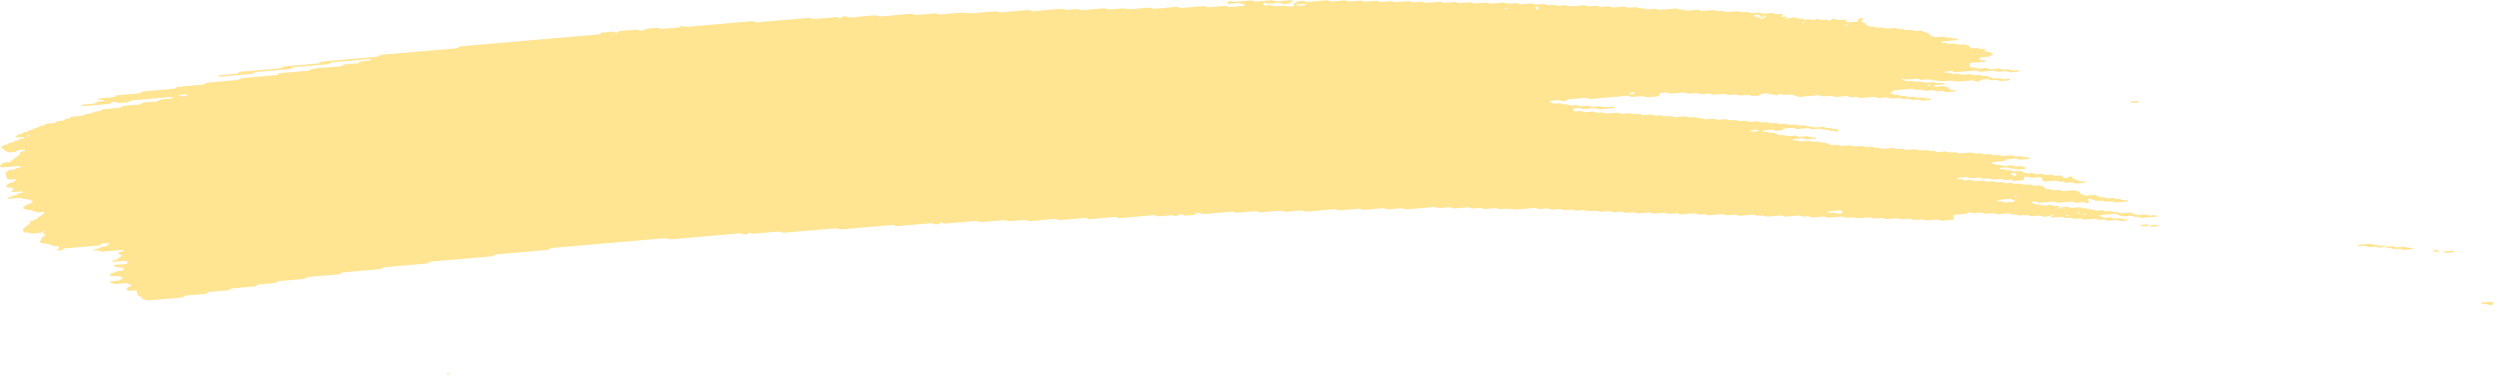 <svg width="170" height="26" viewBox="0 0 170 26" fill="none" xmlns="http://www.w3.org/2000/svg">
<path d="M138.018 10.803C137.816 10.821 137.613 10.832 137.416 10.858C137.288 10.874 137.233 10.827 137.148 10.802C137.119 10.794 137.089 10.777 137.062 10.779C136.863 10.796 136.664 10.815 136.465 10.835C136.404 10.876 136.365 10.932 136.272 10.952C136.18 10.971 136.073 10.971 135.971 10.981C135.837 10.992 135.703 11.004 135.569 11.015C135.502 11.02 135.447 11.04 135.424 11.079C135.42 11.085 135.465 11.101 135.489 11.111C135.571 11.143 135.65 11.179 135.739 11.204C135.825 11.227 135.93 11.189 136.022 11.219C136.227 11.286 136.229 11.285 136.386 11.272C136.52 11.26 136.654 11.248 136.788 11.239C136.814 11.237 136.845 11.253 136.873 11.261C136.959 11.285 137.014 11.338 137.14 11.318C137.235 11.302 137.341 11.299 137.44 11.29C137.524 11.321 137.601 11.357 137.69 11.381C137.774 11.405 137.798 11.423 137.753 11.454C137.713 11.482 137.656 11.494 137.581 11.496C137.514 11.498 137.447 11.507 137.379 11.512C137.345 11.516 137.312 11.518 137.28 11.521C137.152 11.533 137.152 11.533 136.918 11.464C136.827 11.438 136.723 11.475 136.636 11.449C136.577 11.432 136.526 11.407 136.469 11.389C136.445 11.381 136.406 11.38 136.376 11.382C136.274 11.39 136.172 11.395 136.075 11.409C136.006 11.418 135.965 11.448 135.973 11.478C135.975 11.49 136.024 11.507 136.052 11.508C136.117 11.51 136.186 11.495 136.249 11.503C136.31 11.51 136.373 11.532 136.418 11.555C136.51 11.604 136.613 11.56 136.701 11.573C136.792 11.587 136.867 11.63 136.955 11.655C136.977 11.662 137.02 11.651 137.054 11.648C137.154 11.64 137.253 11.634 137.353 11.627C137.436 11.658 137.526 11.685 137.601 11.721C137.737 11.785 137.883 11.809 138.06 11.778C138.16 11.761 138.257 11.768 138.337 11.809C138.418 11.852 138.511 11.848 138.615 11.839C138.711 11.831 138.808 11.807 138.906 11.837C139.117 11.903 139.119 11.906 139.369 11.881C139.444 11.873 139.501 11.871 139.558 11.896C139.611 11.918 139.668 11.937 139.723 11.959C139.822 11.951 139.924 11.944 140.023 11.935C140.152 11.923 140.223 11.938 140.253 11.998C140.271 12.034 140.28 12.068 140.324 12.092C140.377 12.122 140.434 12.121 140.511 12.112C140.584 12.105 140.637 12.093 140.668 12.055C140.68 12.039 140.704 12.024 140.727 12.011C140.745 12.001 140.773 11.986 140.79 11.989C140.82 11.993 140.861 12.005 140.871 12.018C140.971 12.148 140.971 12.149 141.072 12.186C141.184 12.228 141.3 12.265 141.401 12.312C141.493 12.354 141.584 12.335 141.684 12.335C141.759 12.335 141.808 12.363 141.802 12.391C141.798 12.407 141.769 12.431 141.745 12.433C141.546 12.454 141.344 12.472 141.143 12.487C141.119 12.489 141.088 12.47 141.06 12.46C141.003 12.441 140.952 12.411 140.891 12.405C140.83 12.399 140.759 12.415 140.692 12.42C140.625 12.425 140.554 12.439 140.493 12.431C140.432 12.422 140.383 12.391 140.326 12.371C140.3 12.361 140.263 12.347 140.241 12.351C140.093 12.376 139.983 12.341 139.877 12.294C139.855 12.284 139.816 12.278 139.788 12.28C139.552 12.298 139.318 12.319 139.083 12.34C138.987 12.348 138.91 12.311 138.889 12.248C138.879 12.213 138.859 12.178 138.859 12.142C138.859 12.078 138.747 12.043 138.666 12.05C138.532 12.061 138.396 12.07 138.264 12.086C138.156 12.098 138.064 12.086 137.991 12.047C137.906 12.004 137.808 12.012 137.711 12.024C137.638 12.032 137.617 12.068 137.621 12.156C137.625 12.228 137.591 12.25 137.459 12.262C137.292 12.277 137.123 12.292 136.955 12.303C136.928 12.306 136.898 12.287 136.871 12.278C136.814 12.259 136.764 12.228 136.703 12.221C136.642 12.214 136.571 12.23 136.504 12.236C136.436 12.242 136.365 12.257 136.304 12.249C136.243 12.242 136.193 12.21 136.138 12.189C136.111 12.18 136.079 12.166 136.052 12.168C135.918 12.177 135.784 12.189 135.65 12.201C135.5 12.214 135.5 12.214 135.286 12.148C135.189 12.118 135.091 12.141 134.996 12.15C134.894 12.158 134.798 12.163 134.719 12.12C134.666 12.092 134.607 12.075 134.544 12.08C134.376 12.093 134.209 12.109 134.04 12.122C134.012 12.124 133.973 12.119 133.951 12.109C133.843 12.064 133.738 12.029 133.587 12.052C133.457 12.071 133.317 12.072 133.187 12.09C133.116 12.1 133.083 12.134 133.097 12.161C133.105 12.174 133.148 12.19 133.177 12.19C133.242 12.191 133.313 12.175 133.374 12.182C133.5 12.195 133.563 12.284 133.727 12.26C133.825 12.245 133.927 12.239 134.028 12.235C134.055 12.234 134.083 12.254 134.111 12.265C134.193 12.294 134.264 12.331 134.382 12.312C134.479 12.297 134.583 12.293 134.683 12.284C134.841 12.27 134.841 12.271 135.046 12.337C135.144 12.368 135.241 12.343 135.337 12.335C135.408 12.33 135.475 12.319 135.532 12.335C135.619 12.357 135.682 12.408 135.79 12.405C135.892 12.402 135.991 12.387 136.093 12.381C136.156 12.378 136.215 12.395 136.266 12.424C136.319 12.453 136.375 12.466 136.445 12.459C136.544 12.451 136.646 12.44 136.747 12.435C136.776 12.434 136.808 12.443 136.835 12.452C136.892 12.471 136.947 12.493 137.001 12.514C137.101 12.507 137.203 12.505 137.3 12.492C137.375 12.483 137.428 12.487 137.489 12.508C137.566 12.537 137.629 12.589 137.755 12.564C137.818 12.552 137.892 12.556 137.955 12.545C138.032 12.531 138.085 12.536 138.14 12.568C138.243 12.629 138.373 12.63 138.507 12.607C138.654 12.581 138.763 12.611 138.873 12.658C138.989 12.707 138.989 12.706 139.078 12.825C139.105 12.859 139.18 12.875 139.243 12.868C139.349 12.858 139.44 12.863 139.517 12.903C139.599 12.947 139.696 12.942 139.796 12.93C139.928 12.914 140.06 12.9 140.168 12.962C140.221 12.992 140.278 13 140.349 12.992C140.55 12.973 140.753 12.961 140.95 12.938C141.07 12.923 141.139 12.957 141.22 12.986C141.33 13.025 141.45 13.06 141.45 13.145C141.45 13.159 141.479 13.175 141.503 13.185C141.556 13.208 141.613 13.227 141.668 13.248C141.749 13.28 141.828 13.307 141.94 13.29C142.037 13.276 142.141 13.272 142.241 13.262C142.34 13.253 142.432 13.247 142.521 13.288C142.625 13.334 142.735 13.377 142.852 13.412C142.936 13.436 143.046 13.395 143.135 13.428C143.19 13.448 143.243 13.472 143.302 13.489C143.326 13.496 143.365 13.491 143.397 13.489C143.464 13.484 143.533 13.481 143.598 13.47C143.674 13.459 143.73 13.461 143.787 13.485C143.84 13.508 143.893 13.539 143.954 13.545C144.045 13.555 144.147 13.512 144.238 13.561C144.285 13.586 144.344 13.609 144.405 13.617C144.466 13.624 144.537 13.608 144.602 13.609C144.631 13.609 144.665 13.626 144.681 13.64C144.692 13.648 144.677 13.668 144.663 13.679C144.645 13.691 144.618 13.709 144.592 13.711C144.391 13.73 144.19 13.746 143.988 13.764C143.869 13.775 143.869 13.775 143.627 13.707C143.57 13.691 143.507 13.695 143.436 13.702C143.34 13.712 143.243 13.73 143.143 13.711C143.013 13.638 142.852 13.632 142.682 13.659C142.611 13.671 142.546 13.671 142.493 13.651C142.381 13.61 142.263 13.573 142.163 13.525C142.086 13.488 142.05 13.484 142.017 13.536C142.007 13.552 141.997 13.569 141.999 13.584C142.011 13.637 142.033 13.689 142.046 13.743C142.05 13.758 142.033 13.775 142.023 13.791C141.991 13.836 141.948 13.832 141.877 13.795C141.806 13.758 141.72 13.733 141.607 13.75C141.509 13.765 141.403 13.763 141.306 13.779C141.155 13.803 141.05 13.768 140.942 13.722C140.92 13.713 140.881 13.707 140.853 13.71C140.55 13.734 140.249 13.762 139.946 13.786C139.881 13.792 139.822 13.776 139.771 13.747C139.719 13.718 139.66 13.703 139.595 13.709C139.326 13.731 139.058 13.751 138.79 13.779C138.68 13.791 138.593 13.777 138.518 13.739C138.461 13.712 138.408 13.703 138.337 13.706C138.259 13.71 138.205 13.72 138.166 13.751C138.129 13.781 138.156 13.799 138.237 13.823C138.324 13.848 138.406 13.882 138.489 13.911C138.556 13.907 138.623 13.899 138.688 13.9C138.717 13.9 138.743 13.919 138.772 13.93C138.853 13.96 138.928 13.991 139.044 13.974C139.141 13.959 139.245 13.956 139.345 13.947C139.483 13.935 139.483 13.935 139.706 14.002C139.763 14.019 139.824 14.018 139.897 14.008C139.96 14.001 140.025 14.016 140.07 14.048C140.089 14.061 140.082 14.082 140.044 14.153C140.044 14.205 140.086 14.181 140.101 14.147C140.123 14.098 140.08 14.082 139.999 14.109C139.942 14.128 139.914 14.156 139.928 14.178C139.936 14.19 139.975 14.205 140.044 14.153C140.223 14.089 140.359 14.081 140.489 14.064C140.566 14.054 140.615 14.059 140.676 14.086C140.749 14.12 140.822 14.155 140.942 14.138C141.072 14.118 141.21 14.116 141.342 14.1C141.464 14.085 141.527 14.132 141.605 14.16C141.698 14.193 141.802 14.156 141.887 14.175C141.977 14.194 142.04 14.241 142.143 14.25C142.294 14.221 142.389 14.274 142.503 14.31C142.592 14.336 142.698 14.313 142.793 14.301C142.901 14.288 142.991 14.3 143.066 14.338C143.151 14.382 143.247 14.373 143.344 14.363C143.572 14.342 143.58 14.338 143.712 14.397C143.808 14.44 143.899 14.421 143.995 14.415C144.078 14.444 144.159 14.475 144.247 14.501C144.269 14.507 144.312 14.496 144.346 14.493C144.446 14.485 144.547 14.476 144.647 14.468C144.714 14.462 144.785 14.446 144.846 14.453C144.907 14.46 144.958 14.491 145.013 14.511C145.068 14.532 145.125 14.552 145.177 14.573C145.259 14.605 145.336 14.632 145.45 14.616C145.547 14.602 145.649 14.598 145.75 14.588C145.879 14.576 145.874 14.58 146.112 14.644C146.24 14.679 146.372 14.636 146.502 14.632C146.567 14.63 146.63 14.642 146.675 14.673C146.693 14.685 146.687 14.707 146.693 14.725C146.358 14.754 146.021 14.778 145.689 14.813C145.561 14.827 145.494 14.789 145.425 14.757C145.312 14.706 145.161 14.78 145.053 14.714C144.988 14.675 144.895 14.652 144.783 14.671C144.718 14.682 144.649 14.681 144.582 14.691C144.411 14.714 144.255 14.715 144.119 14.642C144.072 14.616 144.005 14.602 143.956 14.578C143.899 14.551 143.844 14.536 143.777 14.541C143.474 14.567 143.174 14.592 142.873 14.62C142.846 14.622 142.82 14.638 142.798 14.65C142.741 14.68 142.759 14.704 142.85 14.723C142.881 14.729 142.905 14.743 142.934 14.754C142.989 14.774 143.039 14.806 143.1 14.813C143.161 14.821 143.232 14.806 143.3 14.801C143.367 14.795 143.438 14.779 143.499 14.786C143.56 14.793 143.61 14.824 143.667 14.843C143.694 14.853 143.726 14.869 143.753 14.868C143.887 14.861 144.019 14.85 144.153 14.84C144.236 14.869 144.308 14.911 144.407 14.92C144.47 14.927 144.537 14.915 144.602 14.917C144.631 14.918 144.667 14.934 144.681 14.948C144.69 14.957 144.663 14.978 144.643 14.989C144.566 15.029 144.46 15.022 144.364 15.034C144.261 15.048 144.167 15.044 144.088 15.002C144.035 14.975 143.976 14.96 143.911 14.965C143.743 14.979 143.576 14.995 143.407 15.007C143.379 15.009 143.344 14.999 143.318 14.992C143.104 14.927 143.104 14.925 142.954 14.938C142.733 14.959 142.733 14.959 142.584 14.902C142.556 14.891 142.525 14.871 142.501 14.872C142.265 14.889 142.031 14.906 141.798 14.931C141.72 14.938 141.668 14.938 141.611 14.911C141.562 14.887 141.505 14.861 141.444 14.854C141.381 14.848 141.312 14.864 141.245 14.869C141.178 14.874 141.107 14.888 141.048 14.88C140.987 14.871 140.934 14.841 140.881 14.82C140.826 14.797 140.767 14.799 140.692 14.807C140.46 14.832 140.458 14.828 140.229 14.762C140.202 14.755 140.168 14.746 140.139 14.748C139.971 14.761 139.804 14.777 139.635 14.79C139.57 14.795 139.507 14.781 139.463 14.751C139.444 14.738 139.45 14.716 139.438 14.675C139.424 14.665 139.44 14.682 139.444 14.698C139.475 14.696 139.511 14.698 139.534 14.69C139.591 14.669 139.619 14.643 139.605 14.62C139.597 14.608 139.558 14.594 139.534 14.594C139.489 14.594 139.45 14.617 139.438 14.675C139.31 14.71 139.174 14.717 139.042 14.735C138.965 14.745 138.916 14.74 138.855 14.712C138.782 14.678 138.707 14.645 138.587 14.662C138.457 14.681 138.318 14.684 138.184 14.699C138.03 14.716 137.963 14.62 137.833 14.622C137.699 14.624 137.564 14.643 137.43 14.655C137.312 14.666 137.312 14.666 137.068 14.597C136.979 14.571 136.873 14.608 136.786 14.582C136.727 14.565 136.676 14.539 136.619 14.521C136.595 14.514 136.556 14.514 136.526 14.516C136.357 14.528 136.187 14.537 136.024 14.56C135.839 14.588 135.699 14.558 135.567 14.495C135.4 14.507 135.231 14.514 135.067 14.534C134.947 14.549 134.878 14.514 134.796 14.485C134.768 14.475 134.744 14.459 134.713 14.455C134.683 14.45 134.646 14.459 134.613 14.462C134.479 14.474 134.341 14.479 134.211 14.499C134.051 14.523 133.99 14.436 133.866 14.425C133.782 14.477 133.738 14.549 133.573 14.554C133.439 14.558 133.305 14.575 133.171 14.587C133.104 14.592 133.036 14.599 132.969 14.604C132.862 14.614 132.811 14.655 132.833 14.72C132.845 14.755 132.856 14.79 132.866 14.825C132.886 14.888 132.835 14.942 132.75 14.949C132.514 14.969 132.28 14.991 132.045 15.009C131.982 15.014 131.921 14.996 131.87 14.967C131.817 14.938 131.758 14.926 131.693 14.931C131.457 14.951 131.224 14.973 130.988 14.991C130.961 14.993 130.927 14.982 130.9 14.974C130.844 14.954 130.789 14.932 130.734 14.912C130.6 14.921 130.468 14.928 130.336 14.941C130.122 14.96 130.122 14.961 129.966 14.902C129.937 14.891 129.909 14.871 129.882 14.872C129.781 14.877 129.681 14.887 129.579 14.897C129.281 14.925 129.281 14.925 129.193 14.893C129.114 14.863 129.043 14.826 128.923 14.843C128.793 14.863 128.655 14.869 128.521 14.88C128.421 14.887 128.321 14.896 128.222 14.898C128.195 14.899 128.167 14.879 128.139 14.868C128.057 14.835 127.978 14.808 127.866 14.826C127.801 14.837 127.732 14.839 127.665 14.845C127.49 14.859 127.49 14.859 127.204 14.795C127.175 14.789 127.141 14.781 127.112 14.785C126.877 14.804 126.643 14.825 126.407 14.843C126.379 14.845 126.344 14.839 126.316 14.834C125.995 14.772 125.995 14.772 125.653 14.802C125.523 14.812 125.519 14.817 125.383 14.76C125.322 14.736 125.271 14.724 125.2 14.731C124.932 14.757 124.661 14.774 124.395 14.804C124.275 14.817 124.206 14.785 124.125 14.756C124.096 14.746 124.066 14.725 124.041 14.726C123.773 14.746 123.505 14.771 123.237 14.791C123.212 14.793 123.182 14.772 123.153 14.762C123.098 14.743 123.046 14.714 122.985 14.708C122.922 14.701 122.853 14.717 122.783 14.723C122.615 14.737 122.615 14.736 122.42 14.673C122.393 14.664 122.359 14.652 122.332 14.654C122.064 14.676 121.794 14.694 121.528 14.725C121.375 14.742 121.271 14.711 121.164 14.666C121.141 14.657 121.103 14.652 121.074 14.654C120.771 14.679 120.471 14.707 120.168 14.731C120.105 14.737 120.044 14.719 119.993 14.691C119.912 14.647 119.816 14.652 119.715 14.662C119.481 14.684 119.479 14.683 119.341 14.632C119.312 14.621 119.288 14.607 119.257 14.602C119.229 14.597 119.192 14.6 119.162 14.602C119.028 14.613 118.894 14.624 118.76 14.636C118.625 14.648 118.489 14.654 118.357 14.673C118.195 14.695 118.117 14.626 118.003 14.594C117.837 14.607 117.666 14.616 117.502 14.638C117.376 14.655 117.317 14.608 117.233 14.584C117.205 14.575 117.174 14.557 117.148 14.559C116.845 14.583 116.542 14.608 116.241 14.637C116.168 14.644 116.12 14.635 116.059 14.61C115.922 14.552 115.916 14.554 115.689 14.575C115.589 14.585 115.494 14.594 115.408 14.55C115.333 14.51 115.242 14.501 115.134 14.514C115.002 14.53 114.866 14.538 114.731 14.549C114.597 14.56 114.463 14.576 114.329 14.582C114.221 14.587 114.156 14.537 114.071 14.511C114.045 14.504 114.008 14.503 113.978 14.505C113.843 14.515 113.705 14.522 113.575 14.54C113.417 14.563 113.329 14.504 113.217 14.47C113.193 14.462 113.152 14.466 113.122 14.47C112.886 14.489 112.652 14.51 112.417 14.531C112.333 14.502 112.248 14.474 112.165 14.445C112.031 14.456 111.896 14.468 111.762 14.478C111.661 14.487 111.557 14.49 111.462 14.506C111.338 14.527 111.277 14.477 111.193 14.453C111.165 14.444 111.134 14.426 111.108 14.428C110.939 14.44 110.771 14.453 110.604 14.471C110.445 14.489 110.382 14.393 110.252 14.394C110.118 14.395 109.98 14.409 109.85 14.428C109.7 14.45 109.594 14.416 109.486 14.37C109.464 14.361 109.425 14.355 109.397 14.358C109.228 14.37 109.061 14.386 108.893 14.399C108.864 14.401 108.83 14.396 108.801 14.39C108.48 14.327 108.48 14.326 108.34 14.338C108.24 14.347 108.139 14.358 108.037 14.363C108.009 14.365 107.974 14.355 107.948 14.347C107.736 14.282 107.736 14.281 107.584 14.294C107.45 14.305 107.316 14.317 107.181 14.329C107.098 14.3 107.013 14.272 106.929 14.243C106.763 14.257 106.592 14.268 106.427 14.287C106.35 14.296 106.299 14.293 106.241 14.266C106.167 14.234 106.094 14.196 105.972 14.215C105.842 14.234 105.704 14.236 105.572 14.252C105.413 14.271 105.348 14.174 105.22 14.175C105.086 14.176 104.948 14.19 104.818 14.209C104.668 14.232 104.562 14.197 104.454 14.152C104.432 14.142 104.393 14.137 104.365 14.139C103.995 14.17 103.627 14.201 103.257 14.234C103.03 14.254 103.03 14.255 102.597 14.196C102.566 14.192 102.534 14.188 102.503 14.19C102.369 14.2 102.231 14.207 102.101 14.225C101.942 14.248 101.855 14.19 101.743 14.155C101.719 14.147 101.68 14.152 101.648 14.154C101.546 14.161 101.446 14.171 101.345 14.179C101.211 14.191 101.076 14.203 100.942 14.215C100.859 14.187 100.774 14.158 100.69 14.13C100.524 14.144 100.353 14.152 100.188 14.174C100.062 14.191 100.003 14.146 99.92 14.121C99.892 14.112 99.861 14.094 99.835 14.095C99.532 14.118 99.229 14.143 98.928 14.173C98.804 14.186 98.747 14.138 98.664 14.113C98.636 14.106 98.603 14.092 98.577 14.094C98.376 14.109 98.174 14.127 97.973 14.145C97.859 14.156 97.859 14.156 97.611 14.09C97.583 14.082 97.55 14.075 97.522 14.077C96.884 14.13 96.248 14.187 95.61 14.24C95.544 14.245 95.486 14.229 95.435 14.201C95.382 14.172 95.323 14.157 95.258 14.162C94.99 14.185 94.719 14.205 94.453 14.233C94.344 14.245 94.256 14.231 94.181 14.193C94.124 14.165 94.071 14.155 94 14.161C93.866 14.174 93.732 14.185 93.598 14.196C93.463 14.208 93.329 14.22 93.195 14.232C93.061 14.243 92.925 14.25 92.793 14.268C92.63 14.29 92.551 14.224 92.439 14.191C92.238 14.207 92.037 14.223 91.838 14.24C91.569 14.263 91.301 14.287 91.033 14.309C91.008 14.311 90.978 14.291 90.95 14.282C90.866 14.255 90.805 14.218 90.681 14.229C90.08 14.286 89.474 14.334 88.871 14.39C88.745 14.401 88.69 14.355 88.604 14.331C88.576 14.323 88.543 14.309 88.517 14.311C88.181 14.337 87.846 14.367 87.511 14.396C87.375 14.408 87.375 14.408 87.147 14.342C87.121 14.334 87.086 14.325 87.058 14.327C86.621 14.363 86.186 14.401 85.749 14.439C85.684 14.444 85.625 14.429 85.572 14.4C85.521 14.371 85.46 14.355 85.397 14.361C84.995 14.395 84.59 14.428 84.19 14.465C84.082 14.476 83.993 14.466 83.916 14.428C83.861 14.4 83.806 14.389 83.737 14.395C83.133 14.447 82.53 14.498 81.926 14.553C81.81 14.564 81.729 14.543 81.656 14.508C81.597 14.48 81.546 14.475 81.473 14.479C81.396 14.485 81.349 14.496 81.306 14.528C81.251 14.57 81.217 14.622 81.087 14.626C80.953 14.629 80.817 14.642 80.684 14.66C80.558 14.678 80.499 14.63 80.42 14.601C80.361 14.581 80.306 14.578 80.231 14.587C80.162 14.596 80.119 14.614 80.079 14.648C79.989 14.721 79.981 14.721 79.871 14.675C79.812 14.65 79.76 14.631 79.695 14.635C79.426 14.656 79.158 14.68 78.89 14.705C78.735 14.719 78.733 14.721 78.618 14.667C78.561 14.64 78.506 14.628 78.439 14.634C77.701 14.698 76.963 14.76 76.225 14.827C76.112 14.838 76.034 14.816 75.953 14.784C75.927 14.773 75.9 14.758 75.87 14.754C75.839 14.749 75.805 14.754 75.772 14.756C75.236 14.802 74.697 14.845 74.163 14.897C74.041 14.909 73.976 14.874 73.892 14.847C73.864 14.837 73.84 14.822 73.809 14.818C73.779 14.815 73.742 14.822 73.71 14.825C73.173 14.871 72.634 14.915 72.1 14.966C71.972 14.978 71.917 14.933 71.834 14.91C71.805 14.901 71.775 14.885 71.748 14.887C71.58 14.899 71.413 14.915 71.244 14.929C70.842 14.964 70.439 14.997 70.037 15.033C69.883 15.047 69.816 14.952 69.686 14.957C69.517 14.962 69.35 14.983 69.181 14.998C69.047 15.01 68.913 15.021 68.779 15.033C68.647 15.045 68.647 15.045 68.318 14.983C68.289 14.978 68.255 14.97 68.226 14.973C67.757 15.012 67.285 15.052 66.818 15.094C66.71 15.104 66.621 15.099 66.544 15.059C66.489 15.031 66.432 15.017 66.365 15.024C65.66 15.085 64.956 15.146 64.251 15.205C64.225 15.207 64.19 15.197 64.164 15.188C64.107 15.169 64.052 15.147 63.997 15.126C63.956 15.151 63.904 15.173 63.877 15.201C63.841 15.238 63.792 15.249 63.715 15.255C63.637 15.262 63.589 15.26 63.528 15.232C63.455 15.198 63.379 15.171 63.259 15.182C62.522 15.249 61.784 15.31 61.046 15.376C60.924 15.387 60.867 15.34 60.782 15.315C60.754 15.308 60.721 15.296 60.695 15.298C60.392 15.323 60.091 15.349 59.788 15.375C58.949 15.448 58.11 15.517 57.272 15.594C57.12 15.608 57.016 15.581 56.908 15.535C56.886 15.526 56.847 15.52 56.819 15.522C55.644 15.623 54.47 15.724 53.297 15.826C53.234 15.831 53.173 15.814 53.122 15.786C53.069 15.757 53.011 15.743 52.946 15.749C52.409 15.795 51.873 15.841 51.336 15.887C51.202 15.899 51.2 15.9 51.062 15.849C51.033 15.838 51.003 15.818 50.98 15.82C50.934 15.826 50.889 15.852 50.856 15.889C50.824 15.927 50.773 15.938 50.698 15.945C50.62 15.953 50.57 15.949 50.511 15.924C50.436 15.892 50.367 15.861 50.245 15.871C48.702 16.008 47.16 16.14 45.617 16.275C45.493 16.286 45.436 16.241 45.351 16.216C45.322 16.209 45.294 16.198 45.263 16.196C45.231 16.194 45.196 16.2 45.164 16.203C42.648 16.42 40.132 16.638 37.616 16.855C37.465 16.868 37.468 16.868 37.303 16.966C37.283 16.978 37.256 16.994 37.228 16.996C36.457 17.064 35.685 17.13 34.913 17.196C34.578 17.225 34.242 17.255 33.907 17.283C33.787 17.293 33.787 17.293 33.501 17.408C33.476 17.417 33.448 17.43 33.419 17.432C32.078 17.549 30.736 17.665 29.393 17.779C29.288 17.788 29.202 17.807 29.153 17.858C29.119 17.895 29.074 17.916 29.007 17.922C28.068 18.004 27.129 18.086 26.188 18.165C26.076 18.174 26.009 18.204 25.954 18.249C25.936 18.264 25.92 18.281 25.893 18.292C25.869 18.301 25.833 18.305 25.802 18.308C24.997 18.377 24.192 18.449 23.386 18.515C23.266 18.525 23.217 18.564 23.158 18.606C23.138 18.62 23.123 18.639 23.097 18.648C23.071 18.657 23.032 18.657 23 18.659C22.329 18.717 21.658 18.776 20.988 18.833C20.858 18.828 20.829 18.89 20.766 18.927C20.744 18.94 20.727 18.957 20.701 18.965C20.673 18.974 20.636 18.973 20.601 18.975C20.065 19.021 19.528 19.07 18.99 19.113C18.866 19.122 18.841 19.177 18.774 19.214C18.752 19.226 18.73 19.244 18.703 19.247C18.368 19.278 18.033 19.307 17.697 19.335C17.585 19.345 17.585 19.343 17.388 19.449C17.366 19.461 17.34 19.474 17.311 19.477C16.809 19.522 16.305 19.564 15.801 19.608C15.736 19.613 15.691 19.639 15.659 19.675C15.626 19.712 15.58 19.735 15.515 19.741C15.112 19.776 14.71 19.812 14.307 19.844C14.196 19.853 14.123 19.879 14.074 19.927C14.037 19.964 13.992 19.982 13.921 19.988C13.519 20.022 13.117 20.06 12.712 20.09C12.594 20.098 12.533 20.134 12.484 20.179C12.446 20.216 12.401 20.229 12.326 20.235C11.588 20.297 10.848 20.359 10.113 20.427C9.989 20.439 9.926 20.401 9.844 20.375C9.729 20.337 9.621 20.297 9.621 20.213C9.621 20.201 9.586 20.186 9.562 20.175C9.381 20.095 9.381 20.095 9.353 20.01C9.336 19.957 9.318 19.904 9.304 19.851C9.277 19.763 9.212 19.741 9.025 19.757C8.958 19.762 8.891 19.769 8.824 19.774C8.725 19.781 8.649 19.746 8.631 19.682C8.621 19.647 8.609 19.611 8.599 19.576C8.7 19.568 8.698 19.567 8.877 19.437C8.952 19.383 8.952 19.383 8.808 19.328C8.753 19.308 8.7 19.286 8.641 19.267C8.615 19.258 8.58 19.253 8.552 19.255C8.383 19.268 8.217 19.283 8.05 19.297C7.782 19.321 7.782 19.321 7.509 19.212C7.487 19.204 7.452 19.188 7.457 19.179C7.479 19.14 7.534 19.122 7.603 19.118C7.704 19.112 7.804 19.101 7.904 19.093C7.971 19.087 8.038 19.081 8.105 19.076C8.168 19.035 8.233 18.995 8.292 18.954C8.385 18.89 8.385 18.887 8.257 18.843C8.176 18.813 8.089 18.786 8.005 18.758C7.906 18.767 7.804 18.776 7.704 18.784C7.578 18.794 7.528 18.773 7.495 18.704C7.467 18.643 7.501 18.591 7.599 18.578C7.698 18.565 7.792 18.557 7.843 18.502C7.891 18.45 7.977 18.43 8.082 18.425C8.15 18.422 8.217 18.415 8.284 18.408C8.371 18.4 8.418 18.345 8.4 18.284C8.389 18.245 8.369 18.212 8.29 18.203C7.938 18.166 7.934 18.167 7.759 18.094C7.743 18.088 7.731 18.069 7.737 18.059C7.747 18.043 7.769 18.02 7.794 18.016C8.028 17.993 8.261 17.971 8.495 17.956C8.572 17.95 8.629 17.943 8.656 17.903C8.692 17.849 8.676 17.799 8.605 17.761C8.582 17.75 8.546 17.735 8.521 17.736C8.253 17.755 7.987 17.779 7.719 17.799C7.694 17.801 7.65 17.783 7.639 17.769C7.619 17.743 7.65 17.709 7.721 17.697C7.814 17.681 7.91 17.68 7.973 17.627C8.06 17.551 8.168 17.482 8.265 17.409C8.282 17.396 8.308 17.372 8.302 17.369C8.251 17.346 8.192 17.328 8.139 17.305C8.05 17.268 8.05 17.216 8.07 17.166C8.087 17.125 8.147 17.109 8.223 17.109C8.255 17.109 8.296 17.109 8.322 17.099C8.391 17.076 8.414 17.046 8.379 17.023C8.359 17.011 8.322 16.992 8.298 16.995C7.863 17.03 7.426 17.064 6.993 17.108C6.865 17.121 6.806 17.08 6.729 17.051C6.67 17.029 6.615 17.02 6.542 17.036C6.473 17.051 6.406 17.043 6.363 17.008C6.329 16.979 6.39 16.954 6.554 16.926C6.585 16.921 6.619 16.918 6.642 16.907C6.877 16.792 6.877 16.791 7.04 16.776C7.198 16.762 7.198 16.761 7.282 16.699C7.32 16.67 7.363 16.641 7.4 16.611C7.414 16.6 7.438 16.578 7.43 16.572C7.385 16.539 7.324 16.531 7.253 16.539C7.095 16.557 6.908 16.542 6.824 16.643C6.792 16.682 6.741 16.692 6.668 16.699C5.932 16.761 5.197 16.827 4.459 16.887C4.339 16.896 4.284 16.936 4.237 16.98C4.197 17.016 4.152 17.027 4.075 17.033C3.998 17.04 3.937 17.043 3.892 17.008C3.865 16.986 3.888 16.956 3.949 16.926C4.036 16.884 4.02 16.83 3.991 16.78C3.971 16.747 3.908 16.724 3.841 16.726C3.741 16.73 3.646 16.742 3.563 16.699C3.514 16.674 3.453 16.657 3.398 16.636C3.292 16.592 3.187 16.547 3.038 16.576C2.937 16.566 2.866 16.527 2.784 16.497C2.648 16.448 2.636 16.441 2.733 16.388C2.843 16.329 2.758 16.253 2.819 16.195C2.884 16.133 2.973 16.079 3.053 16.021C3.073 16.006 3.091 15.992 3.111 15.977C3.065 15.956 3.022 15.929 2.967 15.914C2.896 15.895 2.859 15.871 2.864 15.805C2.849 15.796 2.855 15.82 2.872 15.827C2.89 15.833 2.935 15.828 2.957 15.82C3.014 15.8 3.042 15.773 3.028 15.751C3.02 15.739 2.981 15.724 2.957 15.724C2.912 15.724 2.874 15.748 2.861 15.805C2.634 15.849 2.398 15.87 2.162 15.887C2.138 15.89 2.107 15.868 2.079 15.858C1.986 15.821 1.986 15.822 1.711 15.812C1.683 15.811 1.644 15.796 1.63 15.781C1.571 15.716 1.573 15.644 1.545 15.575C1.597 15.53 1.65 15.486 1.705 15.442C1.815 15.354 1.957 15.276 2.042 15.179C2.024 15.126 2 15.074 2.089 15.031C2.343 14.978 2.341 14.978 2.41 14.927C2.607 14.781 2.803 14.635 3.008 14.492C3.063 14.455 3.063 14.434 2.965 14.418C2.935 14.414 2.902 14.413 2.87 14.415C2.768 14.423 2.666 14.442 2.567 14.438C2.467 14.434 2.394 14.387 2.313 14.359C2.229 14.329 2.146 14.298 2.063 14.267C1.967 14.27 1.872 14.3 1.776 14.252C1.703 14.215 1.612 14.188 1.528 14.157C1.591 14.076 1.709 14.014 1.801 13.942C1.884 13.877 1.886 13.878 2.11 13.828C2.215 13.805 2.252 13.684 2.162 13.649C2.055 13.606 1.941 13.566 1.831 13.526C1.736 13.529 1.638 13.558 1.547 13.51C1.475 13.474 1.394 13.449 1.276 13.463C1.077 13.486 0.874 13.498 0.673 13.517C0.604 13.524 0.528 13.52 0.498 13.483C0.478 13.458 0.537 13.422 0.604 13.415C0.705 13.404 0.797 13.391 0.847 13.338C0.896 13.285 0.986 13.269 1.091 13.261C1.12 13.259 1.152 13.246 1.167 13.233C1.24 13.171 1.321 13.118 1.477 13.12C1.543 13.099 1.577 13.072 1.557 13.047C1.545 13.033 1.502 13.015 1.477 13.017C1.309 13.027 1.14 13.038 0.976 13.057C0.898 13.066 0.839 13.068 0.791 13.036C0.756 13.014 0.774 12.986 0.839 12.955C0.896 12.928 0.912 12.897 0.908 12.861C0.898 12.777 0.837 12.752 0.642 12.757C0.502 12.761 0.467 12.748 0.437 12.675C0.429 12.658 0.409 12.634 0.423 12.623C0.51 12.55 0.567 12.46 0.732 12.426C0.797 12.414 0.866 12.414 0.906 12.386C0.947 12.358 0.984 12.326 1.026 12.299C1.079 12.267 1.116 12.237 1.091 12.217C1.051 12.181 0.986 12.178 0.91 12.19C0.845 12.201 0.776 12.202 0.709 12.209C0.589 12.22 0.492 12.193 0.478 12.146C0.439 12.022 0.398 11.899 0.364 11.775C0.36 11.76 0.37 11.741 0.386 11.728C0.443 11.683 0.504 11.64 0.563 11.597C0.632 11.547 0.742 11.556 0.835 11.547C0.967 11.533 0.967 11.534 1.144 11.431C1.213 11.391 1.333 11.407 1.404 11.37C1.427 11.359 1.461 11.339 1.455 11.329C1.447 11.315 1.406 11.304 1.376 11.298C1.347 11.291 1.313 11.288 1.282 11.291C0.913 11.322 0.545 11.355 0.175 11.385C0.112 11.391 0.043 11.367 0.02 11.334C-0.002 11.303 0.004 11.266 0 11.23C0.059 11.187 0.126 11.146 0.177 11.099C0.215 11.063 0.26 11.047 0.337 11.045C0.439 11.042 0.539 11.029 0.652 11.019C0.864 10.863 1.071 10.7 1.299 10.544C1.39 10.481 1.368 10.417 1.386 10.35C1.404 10.288 1.54 10.297 1.632 10.279C1.705 10.264 1.729 10.23 1.701 10.207C1.685 10.193 1.648 10.177 1.62 10.177C1.553 10.177 1.486 10.186 1.419 10.192C1.351 10.197 1.274 10.194 1.219 10.212C1.167 10.229 1.132 10.265 1.097 10.296C1.059 10.331 1.008 10.342 0.931 10.344C0.831 10.347 0.732 10.356 0.632 10.364C0.522 10.322 0.408 10.281 0.303 10.238C0.282 10.229 0.278 10.205 0.28 10.189C0.284 10.147 0.254 10.121 0.187 10.101C0.13 10.084 0.083 10.059 0.03 10.038C0.071 10.009 0.116 9.981 0.148 9.95C0.219 9.885 0.309 9.838 0.463 9.841C0.524 9.799 0.573 9.748 0.652 9.719C0.728 9.691 0.856 9.719 0.913 9.656C0.941 9.625 0.984 9.59 1.039 9.577C1.126 9.557 1.24 9.567 1.291 9.507C1.321 9.473 1.366 9.442 1.425 9.434C1.492 9.424 1.561 9.422 1.61 9.402C1.636 9.391 1.664 9.374 1.664 9.359C1.664 9.349 1.624 9.334 1.595 9.328C1.569 9.321 1.534 9.315 1.504 9.317C1.402 9.324 1.303 9.336 1.201 9.342C1.173 9.344 1.14 9.337 1.11 9.33C1.02 9.313 1.026 9.292 1.097 9.253C1.169 9.216 1.219 9.168 1.278 9.124C1.343 9.117 1.425 9.12 1.469 9.1C1.545 9.066 1.597 9.018 1.658 8.977C1.725 8.97 1.794 8.968 1.857 8.957C1.884 8.952 1.896 8.929 1.918 8.915C1.959 8.888 1.994 8.85 2.049 8.837C2.138 8.818 2.248 8.825 2.301 8.766C2.331 8.732 2.378 8.696 2.435 8.694C2.593 8.69 2.66 8.631 2.742 8.575C2.803 8.534 2.933 8.555 3 8.513C3.044 8.487 3.077 8.454 3.122 8.428C3.14 8.417 3.179 8.412 3.209 8.409C3.376 8.393 3.544 8.381 3.711 8.364C3.737 8.361 3.762 8.345 3.782 8.332C3.825 8.304 3.851 8.266 3.904 8.248C3.957 8.229 4.032 8.229 4.097 8.224C4.306 8.208 4.323 8.212 4.418 8.122C4.495 8.048 4.684 8.1 4.747 8.019C4.784 7.972 4.851 7.934 4.971 7.928C5.14 7.921 5.306 7.901 5.475 7.887C5.625 7.874 5.623 7.874 5.786 7.775C5.859 7.73 5.967 7.736 6.062 7.728C6.164 7.719 6.257 7.706 6.306 7.653C6.355 7.601 6.444 7.584 6.548 7.576C6.644 7.569 6.751 7.574 6.827 7.531C7.009 7.429 7.007 7.428 7.135 7.417C7.337 7.4 7.538 7.383 7.739 7.365C7.873 7.353 8.013 7.351 8.139 7.327C8.231 7.31 8.271 7.25 8.33 7.209C8.497 7.193 8.664 7.177 8.83 7.162C9.064 7.14 9.3 7.121 9.536 7.101C9.637 7.06 9.651 6.971 9.822 6.966C9.924 6.964 10.023 6.95 10.125 6.942C10.294 6.927 10.46 6.908 10.629 6.9C10.757 6.895 10.779 6.837 10.846 6.801C10.869 6.788 10.889 6.77 10.915 6.767C11.18 6.737 11.452 6.731 11.71 6.687C11.736 6.682 11.761 6.66 11.767 6.644C11.771 6.635 11.736 6.619 11.714 6.612C11.688 6.603 11.653 6.595 11.625 6.597C10.785 6.669 9.946 6.741 9.107 6.813C8.989 6.823 8.989 6.822 8.702 6.94C8.678 6.949 8.649 6.96 8.619 6.963C8.485 6.976 8.349 6.984 8.217 7C8.109 7.012 8.019 7 7.942 6.961C7.887 6.933 7.83 6.925 7.761 6.927C7.684 6.93 7.633 6.942 7.589 6.971C7.53 7.01 7.499 7.061 7.375 7.072C6.804 7.118 6.233 7.169 5.664 7.218C5.585 7.203 5.546 7.181 5.566 7.154C5.579 7.138 5.603 7.117 5.627 7.115C5.861 7.092 6.097 7.073 6.331 7.052C6.363 7.049 6.408 7.051 6.426 7.04C6.516 6.992 6.548 6.914 6.717 6.909C6.814 6.906 6.914 6.89 7.007 6.875C7.034 6.87 7.058 6.848 7.064 6.832C7.066 6.823 7.034 6.807 7.009 6.8C6.92 6.769 6.816 6.806 6.727 6.785C6.696 6.777 6.654 6.767 6.648 6.754C6.644 6.742 6.678 6.723 6.703 6.711C6.725 6.701 6.755 6.691 6.786 6.688C7.054 6.663 7.322 6.638 7.591 6.618C7.7 6.611 7.778 6.584 7.826 6.535C7.863 6.499 7.908 6.48 7.977 6.474C8.446 6.435 8.916 6.391 9.387 6.355C9.505 6.346 9.566 6.311 9.615 6.265C9.653 6.229 9.698 6.216 9.773 6.21C10.446 6.154 11.115 6.092 11.787 6.039C11.911 6.029 11.948 5.983 12.011 5.944C12.033 5.93 12.047 5.913 12.076 5.904C12.104 5.896 12.141 5.897 12.175 5.895C12.712 5.849 13.249 5.8 13.787 5.757C13.913 5.747 13.938 5.694 14.002 5.656C14.025 5.645 14.045 5.626 14.072 5.622C14.474 5.586 14.876 5.552 15.279 5.517C15.547 5.493 15.815 5.47 16.084 5.447C16.216 5.437 16.216 5.435 16.395 5.334C16.415 5.322 16.443 5.308 16.47 5.305C17.242 5.237 18.012 5.172 18.785 5.105C18.85 5.099 18.896 5.075 18.929 5.038C18.961 5.002 19.008 4.977 19.071 4.972C19.675 4.919 20.278 4.866 20.884 4.816C20.994 4.808 21.071 4.782 21.12 4.734C21.156 4.698 21.201 4.679 21.27 4.673C21.874 4.622 22.477 4.567 23.083 4.518C23.199 4.509 23.256 4.472 23.312 4.43C23.333 4.415 23.349 4.39 23.373 4.388C23.674 4.358 23.973 4.327 24.276 4.307C24.402 4.298 24.445 4.254 24.495 4.211C24.536 4.177 24.583 4.165 24.66 4.161C24.829 4.151 24.995 4.133 25.16 4.115C25.184 4.112 25.215 4.088 25.217 4.073C25.221 4.045 25.174 4.026 25.097 4.017C24.292 4.086 23.485 4.155 22.68 4.225C22.548 4.237 22.548 4.237 22.369 4.338C22.349 4.35 22.321 4.364 22.292 4.367C21.52 4.434 20.75 4.5 19.977 4.568C19.913 4.573 19.866 4.597 19.833 4.634C19.801 4.67 19.754 4.695 19.691 4.7C18.953 4.764 18.215 4.829 17.476 4.89C17.366 4.898 17.289 4.923 17.24 4.972C17.203 5.008 17.159 5.028 17.09 5.033C16.384 5.093 15.681 5.156 14.974 5.213C14.903 5.219 14.85 5.188 14.854 5.159C14.856 5.144 14.887 5.119 14.911 5.117C15.279 5.082 15.645 5.046 16.015 5.019C16.139 5.011 16.175 4.964 16.238 4.924C16.258 4.91 16.275 4.892 16.301 4.885C16.329 4.876 16.366 4.877 16.401 4.875C17.273 4.799 18.144 4.722 19.018 4.651C19.144 4.64 19.169 4.588 19.234 4.55C19.256 4.538 19.276 4.518 19.303 4.516C19.571 4.491 19.839 4.468 20.108 4.446C20.577 4.405 21.047 4.365 21.518 4.324C21.654 4.312 21.654 4.312 21.829 4.212C21.849 4.2 21.878 4.185 21.904 4.183C23.146 4.075 24.388 3.967 25.629 3.861C25.694 3.855 25.741 3.831 25.774 3.795C25.806 3.759 25.853 3.734 25.916 3.727C27.595 3.582 29.271 3.437 30.95 3.294C31.06 3.284 31.137 3.262 31.186 3.212C31.22 3.175 31.267 3.156 31.336 3.15C33.181 2.991 35.027 2.832 36.874 2.671C38.116 2.565 39.358 2.456 40.599 2.351C40.713 2.342 40.774 2.308 40.831 2.265C40.849 2.25 40.867 2.225 40.892 2.223C41.158 2.196 41.424 2.172 41.691 2.147C41.774 2.176 41.857 2.204 41.941 2.233C42.004 2.192 42.065 2.15 42.128 2.11C42.53 2.079 42.926 2.031 43.333 2.016C43.359 2.015 43.388 2.035 43.416 2.046C43.605 2.113 43.713 2.108 43.833 2.018C43.875 1.986 43.912 1.957 43.977 1.952C44.178 1.933 44.381 1.92 44.581 1.897C44.688 1.886 44.778 1.896 44.855 1.935C44.91 1.962 44.967 1.974 45.034 1.968C45.404 1.936 45.772 1.905 46.141 1.871C46.168 1.869 46.192 1.85 46.212 1.838C46.255 1.81 46.292 1.78 46.332 1.751C46.387 1.769 46.448 1.783 46.493 1.807C46.55 1.834 46.603 1.834 46.68 1.827C48.155 1.698 49.633 1.572 51.108 1.442C51.234 1.431 51.289 1.476 51.374 1.499C51.403 1.508 51.431 1.518 51.462 1.52C51.494 1.523 51.529 1.516 51.562 1.513C52.669 1.417 53.777 1.322 54.884 1.226C55.031 1.213 55.031 1.213 55.248 1.279C55.275 1.288 55.309 1.297 55.337 1.294C55.842 1.253 56.346 1.208 56.847 1.165C56.913 1.16 56.967 1.177 57.026 1.201C57.142 1.249 57.15 1.249 57.236 1.179C57.276 1.146 57.319 1.125 57.386 1.116C57.459 1.105 57.518 1.108 57.575 1.128C57.656 1.154 57.715 1.199 57.839 1.187C58.376 1.137 58.914 1.096 59.449 1.044C59.571 1.033 59.636 1.069 59.717 1.096C59.746 1.105 59.772 1.12 59.803 1.123C59.833 1.127 59.87 1.119 59.902 1.116C60.573 1.058 61.245 1.002 61.914 0.94C62.04 0.928 62.095 0.974 62.18 0.997C62.209 1.006 62.241 1.021 62.268 1.019C62.67 0.986 63.075 0.95 63.477 0.915C63.621 0.902 63.621 0.903 63.841 0.969C63.867 0.977 63.902 0.986 63.93 0.983C64.4 0.944 64.871 0.903 65.341 0.863C65.485 0.85 65.485 0.85 65.901 0.906C65.932 0.91 65.964 0.916 65.995 0.914C66.531 0.868 67.07 0.823 67.606 0.774C67.714 0.765 67.804 0.773 67.881 0.812C67.936 0.839 67.993 0.851 68.06 0.845C68.663 0.792 69.269 0.742 69.871 0.687C69.986 0.676 70.061 0.699 70.143 0.73C70.169 0.741 70.196 0.756 70.226 0.76C70.257 0.765 70.291 0.76 70.324 0.757C70.927 0.705 71.533 0.656 72.135 0.599C72.256 0.587 72.321 0.624 72.403 0.65C72.431 0.66 72.462 0.679 72.486 0.678C72.722 0.66 72.957 0.644 73.191 0.617C73.317 0.602 73.372 0.651 73.457 0.675C73.486 0.682 73.518 0.698 73.545 0.696C74.049 0.655 74.553 0.611 75.055 0.566C75.126 0.56 75.179 0.569 75.236 0.597C75.311 0.634 75.398 0.649 75.508 0.638C75.742 0.613 75.978 0.596 76.213 0.576C76.352 0.564 76.352 0.564 76.774 0.619C76.805 0.624 76.837 0.63 76.868 0.628C77.27 0.594 77.674 0.561 78.075 0.523C78.183 0.513 78.272 0.522 78.349 0.561C78.404 0.588 78.459 0.6 78.528 0.594C78.898 0.562 79.266 0.53 79.636 0.498C79.77 0.486 79.904 0.466 80.038 0.466C80.136 0.467 80.207 0.518 80.294 0.544C80.319 0.551 80.359 0.543 80.392 0.54C80.861 0.5 81.333 0.462 81.8 0.417C81.922 0.405 81.987 0.441 82.068 0.468C82.097 0.477 82.127 0.497 82.152 0.496C82.32 0.484 82.487 0.468 82.656 0.454C82.857 0.437 83.06 0.424 83.259 0.401C83.422 0.381 83.483 0.474 83.613 0.477C83.713 0.481 83.814 0.462 83.914 0.454C84.115 0.437 84.316 0.418 84.517 0.403C84.588 0.397 84.643 0.38 84.666 0.342C84.67 0.334 84.635 0.318 84.613 0.309C84.343 0.2 84.343 0.2 84.07 0.223C83.901 0.238 83.735 0.253 83.566 0.266C83.538 0.268 83.505 0.26 83.477 0.253C83.395 0.235 83.404 0.214 83.473 0.175C83.542 0.137 83.595 0.09 83.653 0.046C83.737 0.074 83.818 0.102 83.901 0.129C83.969 0.124 84.036 0.118 84.103 0.112C84.438 0.085 84.773 0.056 85.109 0.03C85.133 0.028 85.163 0.049 85.192 0.06C85.273 0.091 85.347 0.118 85.464 0.106C85.765 0.075 86.068 0.053 86.369 0.026C86.501 0.014 86.501 0.014 86.733 0.08C86.759 0.088 86.793 0.096 86.822 0.094C87.125 0.07 87.425 0.043 87.728 0.017C87.793 0.012 87.856 0.026 87.903 0.057C87.921 0.07 87.917 0.091 87.995 0.266C88.234 0.408 88.399 0.393 88.566 0.38C88.637 0.375 88.7 0.37 88.746 0.348C88.771 0.337 88.801 0.319 88.801 0.306C88.801 0.295 88.757 0.278 88.728 0.276C88.527 0.254 88.336 0.299 88.139 0.309C88.047 0.313 87.968 0.276 87.952 0.215C87.948 0.198 87.942 0.18 87.936 0.162C87.93 0.145 87.925 0.127 87.919 0.11C87.84 0.105 87.793 0.124 87.759 0.16C87.73 0.19 87.69 0.224 87.635 0.24C87.58 0.258 87.505 0.254 87.438 0.26C87.373 0.265 87.302 0.279 87.241 0.271C87.18 0.263 87.131 0.232 87.074 0.213C87.047 0.203 87.015 0.189 86.989 0.191C86.755 0.209 86.523 0.228 86.291 0.251C86.17 0.264 86.109 0.219 86.031 0.191C85.97 0.17 85.909 0.175 85.899 0.224C85.873 0.342 85.966 0.391 86.174 0.369C86.344 0.349 86.499 0.346 86.633 0.419C86.651 0.428 86.694 0.433 86.72 0.43C86.887 0.418 87.052 0.402 87.218 0.389C87.249 0.387 87.281 0.391 87.31 0.395C87.724 0.453 87.724 0.454 87.865 0.441C87.932 0.435 87.997 0.429 87.99 0.267C88.118 0.093 88.322 0.081 88.519 0.056C88.647 0.04 88.702 0.087 88.785 0.111C88.814 0.12 88.844 0.137 88.871 0.135C89.307 0.099 89.742 0.062 90.177 0.023C90.25 0.016 90.303 0.023 90.36 0.05C90.433 0.086 90.515 0.108 90.63 0.095C90.862 0.07 91.098 0.054 91.334 0.032C91.454 0.022 91.454 0.022 91.695 0.088C91.722 0.095 91.756 0.104 91.785 0.102C92.02 0.083 92.254 0.061 92.488 0.042C92.553 0.037 92.612 0.051 92.663 0.08C92.713 0.109 92.775 0.124 92.838 0.119C93.073 0.099 93.307 0.078 93.541 0.059C93.569 0.057 93.604 0.064 93.63 0.072C93.878 0.138 93.878 0.138 93.992 0.127C94.159 0.111 94.329 0.104 94.494 0.082C94.654 0.061 94.738 0.123 94.847 0.157C95.148 0.133 95.451 0.112 95.75 0.082C95.872 0.07 95.937 0.105 96.018 0.133C96.046 0.142 96.075 0.162 96.101 0.161C96.203 0.157 96.303 0.145 96.402 0.137C96.502 0.128 96.603 0.12 96.703 0.111C96.817 0.142 96.892 0.215 97.055 0.19C97.152 0.175 97.256 0.172 97.355 0.164C97.455 0.155 97.556 0.146 97.656 0.138C97.723 0.133 97.792 0.129 97.857 0.12C97.977 0.104 98.036 0.156 98.121 0.18C98.15 0.187 98.183 0.2 98.209 0.198C98.41 0.183 98.613 0.17 98.81 0.145C98.963 0.126 99.067 0.158 99.174 0.203C99.197 0.213 99.235 0.218 99.264 0.216C99.499 0.198 99.733 0.175 99.967 0.156C100.03 0.151 100.091 0.168 100.142 0.196C100.194 0.224 100.253 0.238 100.318 0.233C100.552 0.214 100.788 0.192 101.022 0.173C101.05 0.171 101.085 0.18 101.111 0.188C101.339 0.254 101.339 0.255 101.473 0.243C101.505 0.239 101.54 0.237 101.572 0.234C101.739 0.219 101.912 0.214 102.074 0.188C102.261 0.159 102.397 0.196 102.53 0.256C102.696 0.244 102.867 0.236 103.03 0.215C103.151 0.199 103.216 0.239 103.298 0.266C103.326 0.276 103.357 0.295 103.381 0.293C103.617 0.275 103.853 0.259 104.084 0.232C104.21 0.217 104.265 0.265 104.35 0.29C104.379 0.298 104.409 0.313 104.436 0.311C104.57 0.302 104.704 0.29 104.838 0.278C104.995 0.264 104.995 0.265 105.202 0.33C105.3 0.361 105.397 0.337 105.493 0.329C105.594 0.32 105.69 0.314 105.771 0.358C105.822 0.386 105.883 0.403 105.946 0.398C106.08 0.389 106.216 0.379 106.348 0.363C106.454 0.35 106.545 0.359 106.623 0.398C106.677 0.426 106.734 0.44 106.801 0.434C107.102 0.408 107.405 0.381 107.706 0.357C107.732 0.355 107.769 0.364 107.793 0.374C107.85 0.393 107.905 0.414 107.96 0.436C108.092 0.426 108.228 0.422 108.358 0.407C108.496 0.392 108.622 0.387 108.73 0.445C108.752 0.458 108.785 0.476 108.811 0.475C108.913 0.471 109.013 0.46 109.112 0.452C109.212 0.443 109.313 0.435 109.413 0.426C109.529 0.453 109.602 0.53 109.765 0.505C109.862 0.49 109.966 0.487 110.065 0.478C110.165 0.47 110.267 0.46 110.366 0.453C110.399 0.451 110.435 0.445 110.464 0.45C110.494 0.454 110.521 0.469 110.547 0.48C110.628 0.511 110.703 0.541 110.819 0.523C110.917 0.508 111.021 0.505 111.12 0.496C111.256 0.484 111.256 0.484 111.482 0.551C111.573 0.579 111.677 0.543 111.764 0.566C111.823 0.582 111.874 0.609 111.931 0.627C111.955 0.634 111.994 0.638 112.022 0.635C112.157 0.626 112.293 0.616 112.425 0.6C112.533 0.587 112.622 0.6 112.697 0.639C112.752 0.666 112.807 0.678 112.876 0.672C113.211 0.642 113.547 0.616 113.88 0.583C113.994 0.571 114.085 0.59 114.148 0.628C114.256 0.694 114.408 0.616 114.52 0.67C114.589 0.703 114.658 0.741 114.784 0.725C115.016 0.697 115.252 0.682 115.485 0.663C115.569 0.692 115.652 0.721 115.737 0.75C115.872 0.738 116.006 0.726 116.14 0.716C116.239 0.707 116.341 0.697 116.441 0.69C116.473 0.688 116.508 0.683 116.538 0.689C116.569 0.694 116.593 0.708 116.622 0.719C116.762 0.771 116.762 0.772 116.993 0.751C117.093 0.741 117.189 0.735 117.272 0.777C117.349 0.817 117.441 0.824 117.546 0.813C117.745 0.791 117.947 0.775 118.15 0.76C118.213 0.755 118.272 0.773 118.325 0.801C118.404 0.845 118.501 0.84 118.601 0.829C118.733 0.814 118.863 0.799 118.975 0.859C118.997 0.871 119.032 0.89 119.056 0.888C119.223 0.88 119.392 0.874 119.554 0.853C119.717 0.833 119.796 0.899 119.908 0.931C120.074 0.917 120.243 0.903 120.41 0.89C120.442 0.886 120.481 0.877 120.509 0.882C120.629 0.904 120.698 0.985 120.863 0.96C120.958 0.946 121.062 0.942 121.162 0.939C121.188 0.938 121.223 0.956 121.241 0.97C121.251 0.977 121.241 0.997 121.229 1.008C121.192 1.038 121.147 1.066 121.115 1.097C121.111 1.101 121.149 1.12 121.172 1.129C121.227 1.148 121.29 1.145 121.363 1.136C121.426 1.129 121.491 1.144 121.536 1.176C121.554 1.188 121.548 1.21 121.509 1.28C121.509 1.333 121.552 1.309 121.566 1.275C121.588 1.226 121.546 1.21 121.464 1.237C121.408 1.256 121.379 1.283 121.393 1.306C121.402 1.318 121.44 1.333 121.509 1.28C121.688 1.216 121.822 1.204 121.956 1.193C121.991 1.19 122.032 1.179 122.056 1.185C122.143 1.211 122.225 1.242 122.31 1.271C122.408 1.264 122.499 1.248 122.594 1.29C122.729 1.349 122.735 1.343 122.865 1.332C122.932 1.325 122.999 1.32 123.066 1.314C123.133 1.309 123.186 1.325 123.245 1.35C123.365 1.4 123.375 1.4 123.454 1.332C123.501 1.29 123.533 1.276 123.592 1.295C123.787 1.36 123.789 1.365 123.956 1.345C124.094 1.329 124.224 1.325 124.326 1.386C124.395 1.429 124.417 1.419 124.472 1.374C124.619 1.256 124.686 1.258 124.96 1.343C125.088 1.384 125.22 1.34 125.35 1.335C125.46 1.33 125.537 1.356 125.545 1.423C125.551 1.465 125.57 1.495 125.643 1.509C125.671 1.514 125.706 1.522 125.734 1.519C125.903 1.507 126.07 1.492 126.238 1.477C126.324 1.469 126.37 1.419 126.354 1.353C126.336 1.282 126.368 1.257 126.49 1.237C126.564 1.225 126.623 1.227 126.681 1.246C126.746 1.267 126.728 1.287 126.671 1.325C126.535 1.419 126.551 1.477 126.726 1.542C126.787 1.564 126.836 1.585 126.85 1.618C126.858 1.635 126.85 1.657 126.868 1.67C126.968 1.742 127.106 1.787 127.261 1.822C127.409 1.793 127.511 1.841 127.624 1.879C127.714 1.909 127.819 1.883 127.915 1.873C128.023 1.861 128.112 1.87 128.189 1.909C128.244 1.937 128.301 1.95 128.368 1.944C128.502 1.933 128.639 1.925 128.771 1.908C128.884 1.893 128.97 1.914 129.041 1.951C129.13 1.997 129.23 1.966 129.323 1.972C129.449 1.98 129.512 2.075 129.677 2.049C129.775 2.034 129.876 2.029 129.978 2.024C130.004 2.023 130.037 2.042 130.059 2.054C130.167 2.113 130.293 2.11 130.431 2.093C130.527 2.081 130.62 2.07 130.713 2.111C130.868 2.179 131.039 2.239 131.201 2.302C131.224 2.351 131.207 2.409 131.323 2.438C131.384 2.453 131.441 2.475 131.488 2.5C131.545 2.528 131.598 2.536 131.671 2.528C131.803 2.513 131.941 2.51 132.071 2.491C132.191 2.474 132.266 2.509 132.339 2.542C132.398 2.569 132.453 2.582 132.524 2.563C132.597 2.544 132.65 2.556 132.709 2.585C132.793 2.624 132.799 2.62 133.075 2.632C133.104 2.633 133.138 2.649 133.154 2.663C133.162 2.67 133.144 2.692 133.13 2.702C133.112 2.715 133.083 2.73 133.057 2.733C132.756 2.761 132.453 2.786 132.152 2.813C132.122 2.817 132.089 2.824 132.067 2.835C132.043 2.846 132.012 2.862 132.012 2.877C132.012 2.888 132.053 2.901 132.081 2.908C132.171 2.933 132.276 2.896 132.364 2.923C132.423 2.942 132.471 2.967 132.53 2.984C132.555 2.992 132.593 2.991 132.624 2.988C132.725 2.981 132.825 2.97 132.927 2.964C132.955 2.963 132.988 2.974 133.014 2.982C133.209 3.046 133.209 3.046 133.378 3.032C133.445 3.027 133.516 3.011 133.579 3.017C133.64 3.024 133.693 3.053 133.748 3.071C133.862 3.109 133.969 3.147 133.977 3.23C133.981 3.262 134.048 3.29 134.116 3.292C134.181 3.294 134.25 3.282 134.317 3.276C134.475 3.263 134.475 3.263 134.681 3.328C134.737 3.346 134.798 3.348 134.872 3.338C134.9 3.333 134.935 3.338 134.965 3.343C135.065 3.359 135.065 3.379 135 3.418C134.908 3.474 134.916 3.48 135.172 3.528C135.27 3.546 135.345 3.58 135.426 3.61C135.558 3.658 135.556 3.658 135.469 3.721C135.449 3.735 135.43 3.75 135.41 3.765C135.351 3.806 135.304 3.851 135.183 3.855C135.048 3.86 134.914 3.877 134.78 3.889C134.65 3.9 134.616 3.926 134.628 3.998C134.642 4.086 134.668 4.096 134.902 4.095C134.969 4.095 135.028 4.103 135.079 4.132C135.054 4.166 135.01 4.193 134.945 4.199C134.778 4.215 134.609 4.229 134.443 4.243C134.309 4.255 134.175 4.266 134.04 4.278C133.957 4.286 133.904 4.341 133.927 4.403C133.939 4.438 133.949 4.474 133.959 4.509C133.981 4.579 134.024 4.597 134.16 4.594C134.195 4.593 134.227 4.585 134.26 4.587C134.392 4.594 134.455 4.683 134.613 4.665C134.746 4.65 134.884 4.646 135.014 4.627C135.134 4.61 135.201 4.649 135.284 4.677C135.313 4.687 135.343 4.707 135.367 4.706C135.536 4.695 135.705 4.683 135.869 4.663C135.947 4.654 135.993 4.66 136.054 4.686C136.201 4.748 136.205 4.745 136.422 4.726C136.581 4.711 136.583 4.713 136.786 4.778C136.843 4.796 136.904 4.796 136.977 4.787C137.073 4.777 137.172 4.76 137.272 4.776C137.302 4.78 137.341 4.793 137.351 4.807C137.357 4.816 137.329 4.84 137.304 4.847C137.125 4.903 136.916 4.893 136.721 4.916C136.66 4.922 136.599 4.902 136.548 4.873C136.495 4.844 136.438 4.832 136.369 4.838C136.235 4.849 136.099 4.857 135.967 4.874C135.853 4.889 135.774 4.864 135.695 4.831C135.668 4.821 135.638 4.8 135.611 4.801C135.311 4.823 135.008 4.844 134.709 4.874C134.589 4.887 134.52 4.853 134.439 4.824C134.41 4.814 134.382 4.794 134.355 4.795C134.254 4.799 134.154 4.811 134.053 4.819C133.683 4.851 133.315 4.884 132.945 4.913C132.921 4.916 132.89 4.893 132.862 4.884C132.807 4.864 132.75 4.846 132.693 4.828C132.591 4.837 132.492 4.847 132.39 4.854C132.317 4.858 132.252 4.873 132.242 4.913C132.236 4.94 132.303 4.965 132.374 4.963C132.443 4.96 132.512 4.948 132.569 4.961C132.852 5.03 132.852 5.031 133.028 5.017C133.183 5.004 133.166 4.993 133.303 5.052C133.362 5.078 133.414 5.093 133.482 5.086C133.648 5.071 133.817 5.056 133.986 5.044C134.012 5.042 134.046 5.052 134.073 5.061C134.272 5.125 134.272 5.127 134.437 5.111C134.652 5.092 134.66 5.086 134.805 5.151C134.904 5.196 134.996 5.165 135.091 5.163C135.201 5.205 135.321 5.242 135.42 5.289C135.538 5.345 135.662 5.335 135.796 5.319C135.896 5.307 135.993 5.303 136.075 5.347C136.152 5.387 136.245 5.392 136.351 5.381C136.447 5.371 136.544 5.351 136.644 5.375C136.67 5.381 136.711 5.397 136.709 5.407C136.707 5.422 136.68 5.443 136.654 5.449C136.467 5.493 136.262 5.492 136.065 5.512C136.038 5.516 136.004 5.504 135.977 5.495C135.92 5.476 135.865 5.454 135.811 5.433C135.711 5.44 135.609 5.442 135.512 5.455C135.437 5.464 135.38 5.463 135.325 5.438C135.274 5.414 135.219 5.385 135.158 5.378C135.097 5.37 135.026 5.386 134.959 5.393C134.892 5.399 134.815 5.396 134.762 5.413C134.709 5.43 134.676 5.468 134.642 5.497C134.603 5.53 134.55 5.541 134.473 5.544C134.402 5.548 134.345 5.543 134.292 5.513C134.27 5.501 134.24 5.491 134.209 5.482C134.181 5.475 134.148 5.463 134.122 5.465C133.819 5.49 133.518 5.517 133.215 5.542C133.065 5.555 133.067 5.555 132.754 5.492C132.725 5.487 132.691 5.479 132.662 5.481C132.494 5.494 132.327 5.509 132.158 5.524C131.988 5.539 131.99 5.537 131.699 5.47C131.646 5.457 131.569 5.474 131.506 5.472C131.374 5.466 131.309 5.377 131.155 5.394C131.022 5.409 130.884 5.412 130.752 5.431C130.632 5.448 130.563 5.411 130.482 5.382C130.453 5.372 130.423 5.351 130.398 5.353C130.096 5.377 129.795 5.403 129.393 5.407C129.293 5.407 129.338 5.429 129.403 5.437C129.496 5.448 129.527 5.426 129.476 5.383C129.439 5.353 129.386 5.338 129.344 5.346C129.321 5.35 129.293 5.37 129.393 5.407C129.498 5.447 129.492 5.47 129.51 5.482C129.555 5.513 129.618 5.526 129.683 5.522C129.785 5.514 129.884 5.504 129.986 5.497C130.014 5.495 130.049 5.503 130.075 5.511C130.299 5.577 130.301 5.582 130.539 5.556C130.614 5.549 130.669 5.549 130.728 5.569C130.809 5.597 130.868 5.644 130.992 5.629C131.157 5.608 131.325 5.597 131.494 5.585C131.52 5.583 131.549 5.602 131.579 5.611C131.663 5.636 131.724 5.684 131.848 5.664C131.943 5.648 132.047 5.644 132.148 5.64C132.175 5.639 132.215 5.656 132.228 5.67C132.252 5.695 132.221 5.724 132.152 5.744C132.124 5.753 132.085 5.75 132.053 5.754C131.919 5.765 131.785 5.778 131.65 5.788C131.579 5.793 131.512 5.809 131.504 5.849C131.498 5.875 131.571 5.899 131.64 5.897C131.742 5.893 131.843 5.885 131.941 5.871C132.114 5.848 132.264 5.854 132.404 5.921C132.504 5.968 132.498 5.951 132.604 6.09C132.63 6.125 132.709 6.128 132.778 6.126C132.945 6.121 133.022 6.137 133.008 6.17C132.99 6.211 132.931 6.223 132.856 6.229C132.721 6.237 132.587 6.251 132.453 6.263C132.421 6.266 132.384 6.272 132.354 6.27C132.323 6.268 132.295 6.255 132.268 6.246C132.211 6.226 132.163 6.195 132.102 6.187C132.041 6.18 131.969 6.196 131.902 6.202C131.835 6.207 131.764 6.223 131.703 6.216C131.642 6.208 131.591 6.176 131.537 6.157C131.51 6.148 131.478 6.133 131.451 6.134C131.317 6.142 131.183 6.156 131.049 6.167C130.884 6.181 130.884 6.181 130.685 6.114C130.628 6.095 130.569 6.096 130.494 6.105C130.331 6.122 130.329 6.119 130.033 6.057C130.004 6.05 129.97 6.043 129.941 6.046C129.638 6.071 129.338 6.097 129.037 6.123C128.779 6.145 128.779 6.145 128.636 6.252C128.531 6.331 128.529 6.331 128.632 6.368C128.716 6.397 128.791 6.441 128.882 6.457C128.968 6.472 129.073 6.424 129.167 6.473C129.214 6.498 129.275 6.524 129.334 6.529C129.427 6.534 129.527 6.503 129.616 6.55C129.661 6.574 129.728 6.598 129.785 6.599C129.884 6.601 129.986 6.584 130.086 6.577C130.116 6.575 130.151 6.575 130.179 6.58C130.21 6.586 130.236 6.599 130.262 6.61C130.344 6.646 130.431 6.663 130.537 6.645C130.709 6.615 130.864 6.63 130.998 6.698C131.016 6.708 131.061 6.709 131.089 6.705C131.163 6.694 131.226 6.693 131.281 6.713C131.303 6.722 131.335 6.737 131.331 6.747C131.325 6.763 131.301 6.784 131.274 6.789C131.083 6.826 130.878 6.83 130.681 6.849C130.655 6.851 130.622 6.837 130.596 6.828C130.539 6.808 130.49 6.776 130.429 6.769C130.368 6.761 130.297 6.775 130.23 6.781C130.163 6.786 130.092 6.802 130.031 6.796C129.97 6.788 129.913 6.761 129.864 6.738C129.807 6.711 129.752 6.708 129.677 6.719C129.579 6.733 129.478 6.735 129.378 6.742C129.323 6.722 129.269 6.7 129.212 6.68C129.185 6.671 129.153 6.659 129.124 6.66C128.99 6.669 128.856 6.681 128.722 6.693C128.588 6.705 128.588 6.705 128.36 6.639C128.334 6.631 128.299 6.623 128.271 6.625C128.102 6.638 127.935 6.654 127.767 6.666C127.702 6.672 127.643 6.657 127.59 6.628C127.539 6.599 127.478 6.583 127.415 6.589C127.147 6.611 126.879 6.632 126.61 6.659C126.503 6.67 126.411 6.66 126.338 6.622C126.253 6.578 126.157 6.589 126.058 6.597C125.832 6.618 125.83 6.617 125.686 6.563C125.657 6.552 125.629 6.532 125.602 6.533C125.369 6.549 125.133 6.564 124.901 6.59C124.779 6.603 124.714 6.566 124.633 6.538C124.604 6.529 124.574 6.508 124.55 6.511C124.381 6.522 124.212 6.533 124.048 6.554C123.883 6.576 123.82 6.476 123.696 6.477C123.527 6.479 123.361 6.503 123.194 6.518C123.06 6.53 122.926 6.542 122.792 6.553C122.657 6.565 122.523 6.575 122.389 6.589C122.318 6.596 122.265 6.586 122.206 6.56C122.131 6.524 122.042 6.497 121.96 6.465C121.836 6.419 121.836 6.419 121.686 6.432C121.654 6.435 121.619 6.437 121.586 6.44C121.341 6.464 121.341 6.461 121.028 6.394C121.013 6.391 120.977 6.403 120.963 6.411C120.92 6.439 120.881 6.469 120.843 6.498C120.788 6.481 120.721 6.471 120.684 6.447C120.58 6.377 120.418 6.472 120.312 6.404C120.274 6.378 120.206 6.356 120.146 6.349C120.083 6.343 120.011 6.358 119.946 6.364C119.778 6.38 119.778 6.379 119.633 6.474C119.56 6.521 119.455 6.513 119.359 6.523C119.259 6.535 119.164 6.542 119.081 6.498C119.005 6.458 118.914 6.449 118.806 6.461C118.674 6.477 118.538 6.487 118.404 6.497C118.375 6.499 118.341 6.494 118.312 6.487C118.001 6.424 118.001 6.423 117.851 6.437C117.784 6.443 117.715 6.445 117.65 6.455C117.54 6.472 117.457 6.45 117.378 6.416C117.351 6.405 117.321 6.385 117.294 6.386C117.16 6.391 117.028 6.401 116.896 6.41C116.794 6.418 116.693 6.422 116.595 6.437C116.433 6.461 116.353 6.392 116.241 6.36C116.075 6.374 115.906 6.384 115.74 6.403C115.662 6.411 115.611 6.408 115.553 6.382C115.477 6.35 115.408 6.314 115.286 6.33C115.124 6.352 114.953 6.359 114.786 6.372C114.675 6.339 114.593 6.271 114.433 6.296C114.335 6.311 114.232 6.314 114.132 6.323C113.998 6.334 113.864 6.345 113.73 6.358C113.585 6.371 113.587 6.368 113.366 6.305C113.238 6.267 113.106 6.309 112.976 6.315C112.874 6.321 112.823 6.37 112.848 6.433C112.872 6.496 112.817 6.545 112.724 6.553C112.49 6.574 112.254 6.595 112.02 6.613C111.992 6.615 111.957 6.608 111.931 6.6C111.681 6.533 111.681 6.534 111.569 6.544C111.403 6.56 111.232 6.568 111.067 6.589C110.953 6.602 110.87 6.58 110.797 6.544C110.74 6.516 110.687 6.51 110.614 6.516C109.809 6.587 109.004 6.654 108.202 6.727C108.082 6.738 108.013 6.707 107.931 6.678C107.903 6.669 107.877 6.648 107.848 6.648C107.781 6.648 107.714 6.658 107.647 6.664C107.346 6.69 107.045 6.721 106.743 6.74C106.614 6.749 106.58 6.798 106.525 6.838C106.482 6.869 106.434 6.882 106.358 6.886C106.285 6.891 106.232 6.885 106.175 6.858C106.102 6.821 106.019 6.799 105.905 6.814C105.773 6.831 105.639 6.838 105.503 6.85C105.434 6.855 105.381 6.875 105.359 6.913C105.354 6.919 105.397 6.936 105.422 6.945C105.503 6.977 105.58 7.014 105.671 7.037C105.765 7.059 105.867 7.034 105.964 7.027C105.999 7.025 106.031 7.019 106.064 7.02C106.094 7.021 106.131 7.026 106.153 7.036C106.259 7.084 106.371 7.117 106.517 7.088C106.643 7.102 106.708 7.191 106.869 7.167C106.966 7.153 107.068 7.147 107.169 7.142C107.196 7.14 107.224 7.16 107.253 7.169C107.334 7.196 107.399 7.239 107.521 7.221C107.651 7.201 107.789 7.198 107.921 7.183C107.994 7.175 108.047 7.182 108.104 7.21C108.177 7.245 108.261 7.272 108.374 7.255C108.472 7.24 108.576 7.237 108.675 7.227C108.805 7.215 108.805 7.216 109.037 7.282C109.063 7.29 109.098 7.298 109.126 7.296C109.295 7.284 109.462 7.268 109.63 7.255C109.695 7.249 109.758 7.263 109.803 7.294C109.821 7.307 109.815 7.328 109.821 7.347C109.486 7.375 109.151 7.4 108.817 7.435C108.691 7.449 108.635 7.405 108.551 7.381C108.523 7.372 108.492 7.354 108.466 7.356C108.23 7.374 107.996 7.394 107.763 7.417C107.69 7.424 107.635 7.42 107.58 7.389C107.44 7.307 107.269 7.352 107.11 7.364C106.988 7.372 106.95 7.405 106.964 7.476C106.982 7.559 107.055 7.585 107.242 7.57C107.31 7.564 107.377 7.557 107.444 7.553C107.509 7.548 107.568 7.562 107.62 7.591C107.671 7.62 107.732 7.635 107.795 7.631C107.929 7.621 108.066 7.611 108.196 7.595C108.303 7.582 108.393 7.593 108.468 7.633C108.551 7.676 108.649 7.667 108.746 7.657C108.974 7.636 108.976 7.637 109.118 7.69C109.147 7.701 109.175 7.721 109.202 7.72C109.435 7.704 109.671 7.69 109.901 7.665C110.021 7.652 110.09 7.686 110.169 7.714C110.197 7.723 110.226 7.745 110.252 7.743C110.421 7.731 110.59 7.719 110.754 7.699C110.832 7.689 110.878 7.696 110.941 7.721C111.092 7.784 111.096 7.782 111.309 7.762C111.374 7.755 111.445 7.744 111.506 7.752C111.567 7.761 111.616 7.792 111.673 7.811C111.699 7.819 111.732 7.831 111.76 7.829C111.894 7.821 112.029 7.808 112.163 7.796C112.289 7.784 112.289 7.785 112.524 7.852C112.62 7.879 112.72 7.856 112.815 7.847C112.919 7.838 113.012 7.838 113.091 7.879C113.171 7.921 113.266 7.919 113.368 7.91C113.463 7.902 113.561 7.878 113.658 7.907C113.882 7.973 113.882 7.974 114.02 7.961C114.221 7.943 114.421 7.926 114.624 7.91C114.65 7.908 114.685 7.921 114.711 7.929C114.768 7.949 114.817 7.981 114.878 7.988C114.939 7.997 115.01 7.984 115.075 7.977C115.284 7.957 115.299 7.95 115.439 8.02C115.557 8.078 115.703 7.995 115.813 8.061C115.876 8.098 115.961 8.128 116.079 8.11C116.176 8.095 116.278 8.091 116.38 8.082C116.54 8.068 116.54 8.069 116.743 8.133C116.77 8.142 116.804 8.153 116.831 8.15C116.965 8.142 117.101 8.134 117.231 8.115C117.384 8.093 117.481 8.133 117.595 8.173C117.684 8.204 117.79 8.178 117.886 8.168C117.989 8.157 118.083 8.16 118.16 8.202C118.241 8.244 118.337 8.239 118.438 8.231C118.534 8.223 118.631 8.198 118.729 8.228C118.938 8.295 118.938 8.295 119.091 8.282C119.225 8.27 119.359 8.257 119.493 8.249C119.52 8.247 119.552 8.26 119.579 8.27C119.635 8.289 119.684 8.321 119.745 8.329C119.806 8.336 119.877 8.322 119.944 8.317C120.011 8.312 120.083 8.296 120.143 8.302C120.204 8.308 120.261 8.335 120.31 8.359C120.367 8.386 120.42 8.39 120.497 8.379C120.595 8.365 120.696 8.362 120.796 8.354C120.851 8.375 120.908 8.395 120.96 8.417C121.015 8.441 121.074 8.439 121.149 8.431C121.399 8.406 121.401 8.409 121.611 8.475C121.706 8.505 121.806 8.48 121.901 8.473C122.003 8.464 122.099 8.46 122.178 8.503C122.255 8.543 122.351 8.549 122.452 8.536C122.517 8.527 122.586 8.522 122.653 8.519C122.684 8.518 122.72 8.522 122.743 8.531C122.851 8.575 122.956 8.616 123.105 8.587C123.235 8.596 123.3 8.683 123.456 8.666C123.588 8.651 123.726 8.648 123.857 8.629C123.976 8.612 124.062 8.642 124.123 8.679C124.232 8.745 124.387 8.655 124.497 8.721C124.56 8.758 124.641 8.788 124.763 8.772C124.897 8.755 124.94 8.777 124.978 8.844C125.001 8.883 124.997 8.914 124.956 8.944C124.915 8.975 124.871 8.969 124.806 8.934C124.73 8.895 124.641 8.887 124.533 8.896C124.428 8.904 124.363 8.849 124.275 8.827C124.188 8.805 124.084 8.842 123.993 8.813C123.777 8.746 123.777 8.746 123.631 8.759C123.531 8.768 123.428 8.772 123.33 8.787C123.214 8.805 123.139 8.772 123.06 8.742C123.031 8.731 123.003 8.711 122.979 8.712C122.745 8.728 122.509 8.743 122.277 8.77C122.155 8.784 122.09 8.745 122.009 8.718C121.981 8.709 121.95 8.69 121.926 8.692C121.725 8.707 121.525 8.726 121.324 8.744C121.286 8.773 121.243 8.801 121.206 8.832C121.168 8.864 121.115 8.877 121.038 8.876C120.91 8.876 120.784 8.921 120.656 8.865C120.524 8.807 120.513 8.81 120.385 8.824C120.223 8.842 120.05 8.838 119.898 8.88C119.871 8.887 119.843 8.907 119.843 8.922C119.841 8.932 119.883 8.946 119.91 8.954C119.999 8.98 120.103 8.943 120.192 8.969C120.251 8.986 120.3 9.012 120.359 9.03C120.383 9.038 120.42 9.037 120.452 9.036C120.487 9.034 120.519 9.027 120.552 9.028C120.582 9.029 120.615 9.036 120.639 9.045C120.751 9.086 120.869 9.123 120.969 9.171C121.066 9.218 121.158 9.186 121.255 9.184C121.645 9.259 121.645 9.26 121.908 9.236C121.973 9.231 122.04 9.224 122.107 9.226C122.135 9.226 122.162 9.245 122.19 9.255C122.271 9.287 122.349 9.316 122.462 9.299C122.56 9.284 122.664 9.281 122.763 9.271C122.897 9.26 122.897 9.26 123.125 9.327C123.182 9.344 123.243 9.342 123.316 9.333C123.379 9.326 123.444 9.342 123.489 9.373C123.507 9.386 123.501 9.407 123.507 9.425C123.306 9.442 123.103 9.454 122.907 9.48C122.781 9.496 122.725 9.45 122.641 9.425C122.613 9.417 122.582 9.399 122.556 9.401C122.357 9.417 122.158 9.435 121.958 9.456C121.934 9.458 121.903 9.483 121.901 9.498C121.897 9.526 121.948 9.552 122.021 9.551C122.119 9.55 122.214 9.532 122.302 9.576C122.375 9.614 122.466 9.631 122.574 9.614C122.639 9.605 122.708 9.605 122.773 9.596C122.946 9.57 123.103 9.576 123.233 9.648C123.332 9.668 123.43 9.649 123.525 9.64C123.596 9.632 123.665 9.625 123.716 9.645C123.824 9.688 123.93 9.731 124.078 9.702C124.239 9.732 124.361 9.795 124.495 9.846C124.558 9.87 124.606 9.884 124.68 9.868C124.71 9.862 124.747 9.862 124.779 9.859C124.846 9.853 124.917 9.837 124.978 9.844C125.039 9.851 125.09 9.882 125.145 9.901C125.171 9.911 125.202 9.927 125.228 9.926C125.33 9.921 125.43 9.91 125.529 9.901C125.629 9.894 125.728 9.886 125.828 9.879C125.911 9.907 125.997 9.934 126.08 9.962C126.214 9.95 126.348 9.939 126.48 9.928C126.629 9.915 126.629 9.916 126.842 9.982C126.937 10.012 127.039 9.993 127.131 9.979C127.283 9.957 127.385 9.997 127.492 10.04C127.515 10.049 127.555 10.054 127.582 10.05C127.687 10.035 127.779 10.046 127.856 10.086C127.911 10.114 127.966 10.127 128.033 10.121C128.267 10.101 128.5 10.08 128.734 10.062C128.762 10.059 128.795 10.069 128.821 10.078C129.029 10.143 129.031 10.146 129.183 10.129C129.319 10.114 129.445 10.107 129.553 10.166C129.575 10.179 129.61 10.197 129.634 10.196C129.801 10.185 129.97 10.174 130.134 10.155C130.21 10.147 130.262 10.15 130.321 10.175C130.396 10.206 130.464 10.243 130.588 10.229C130.931 10.19 130.933 10.196 131.339 10.27C131.368 10.275 131.407 10.267 131.439 10.262C131.508 10.252 131.559 10.267 131.62 10.291C131.756 10.347 131.76 10.343 131.89 10.332C131.99 10.322 132.093 10.32 132.191 10.304C132.341 10.28 132.441 10.322 132.553 10.361C132.642 10.393 132.746 10.367 132.841 10.357C132.945 10.347 133.038 10.35 133.116 10.39C133.169 10.418 133.225 10.433 133.292 10.428C133.526 10.409 133.76 10.387 133.994 10.368C134.022 10.366 134.057 10.374 134.083 10.382C134.315 10.448 134.315 10.451 134.544 10.427C134.618 10.419 134.679 10.417 134.733 10.439C134.786 10.461 134.843 10.481 134.898 10.501C134.998 10.494 135.099 10.492 135.197 10.479C135.272 10.469 135.325 10.474 135.384 10.496C135.461 10.525 135.526 10.575 135.648 10.55C135.711 10.539 135.784 10.542 135.847 10.531C135.922 10.517 135.973 10.526 136.032 10.554C136.105 10.587 136.18 10.621 136.298 10.604C136.428 10.585 136.567 10.581 136.699 10.566C136.772 10.558 136.823 10.566 136.882 10.594C136.955 10.63 137.038 10.652 137.152 10.638C137.384 10.611 137.386 10.617 137.611 10.684C137.668 10.701 137.729 10.699 137.802 10.69C137.865 10.683 137.93 10.699 137.975 10.73C138.018 10.764 138.014 10.785 138.018 10.803ZM119.908 1.175C119.841 1.18 119.774 1.186 119.676 1.093C119.67 1.077 119.674 1.058 119.66 1.044C119.627 1.016 119.577 0.995 119.516 0.992C119.406 0.988 119.274 1.024 119.276 1.052C119.278 1.075 119.312 1.096 119.379 1.115C119.408 1.122 119.43 1.135 119.457 1.144C119.534 1.168 119.595 1.216 119.707 1.192C119.696 1.159 119.686 1.125 119.707 1.192C119.696 1.232 119.727 1.261 119.8 1.273C119.82 1.276 119.851 1.274 119.867 1.267C119.93 1.244 119.94 1.212 119.894 1.128C119.885 1.141 119.892 1.166 119.91 1.172C119.928 1.179 119.973 1.174 119.995 1.166C120.052 1.146 120.081 1.119 120.066 1.097C120.058 1.085 120.02 1.07 119.995 1.07C119.952 1.07 119.914 1.093 119.908 1.175ZM136.341 13.556C136.193 13.576 136.022 13.569 135.874 13.61C135.847 13.618 135.821 13.637 135.819 13.652C135.817 13.662 135.857 13.675 135.882 13.683C135.937 13.7 135.997 13.695 136.069 13.689C136.176 13.682 136.239 13.731 136.323 13.755C136.349 13.763 136.384 13.768 136.412 13.766C136.577 13.753 136.739 13.739 136.904 13.725C136.932 13.721 136.963 13.714 136.987 13.704C137.069 13.673 137.06 13.653 136.981 13.63C136.894 13.604 136.825 13.561 136.735 13.541C136.607 13.512 136.477 13.55 136.341 13.556ZM124.8 14.335C124.7 14.344 124.602 14.352 124.503 14.361C124.47 14.364 124.436 14.365 124.405 14.369C124.342 14.377 124.295 14.399 124.265 14.434C124.312 14.462 124.369 14.478 124.432 14.475C124.531 14.469 124.629 14.455 124.728 14.452C124.836 14.447 124.899 14.495 124.982 14.52C125.009 14.527 125.041 14.528 125.072 14.53C125.222 14.534 125.314 14.478 125.285 14.4C125.265 14.339 125.188 14.303 125.094 14.311C124.997 14.318 124.897 14.327 124.8 14.335ZM137.036 11.978C137.06 11.96 137.087 11.947 137.099 11.931C137.136 11.877 137.121 11.836 137.054 11.793C136.973 11.741 136.873 11.776 136.782 11.781C136.76 11.783 136.735 11.805 136.723 11.819C136.715 11.828 136.715 11.849 136.727 11.854C136.827 11.897 136.932 11.936 137.036 11.978ZM119.406 8.824C119.308 8.833 119.209 8.839 119.111 8.851C119.087 8.854 119.064 8.874 119.05 8.888C119.024 8.914 119.052 8.949 119.135 8.952C119.231 8.957 119.331 8.938 119.43 8.93C119.556 8.919 119.631 8.88 119.585 8.845C119.54 8.812 119.479 8.806 119.406 8.824ZM12.428 6.543C12.492 6.537 12.56 6.533 12.625 6.526C12.686 6.518 12.732 6.495 12.763 6.459C12.712 6.432 12.655 6.417 12.592 6.42C12.492 6.426 12.395 6.435 12.297 6.445C12.236 6.452 12.178 6.475 12.163 6.512C12.149 6.539 12.285 6.555 12.428 6.543ZM110.811 6.378C110.838 6.388 110.864 6.407 110.89 6.407C110.955 6.407 111.023 6.401 111.084 6.39C111.11 6.386 111.13 6.366 111.142 6.351C111.151 6.342 111.149 6.325 111.136 6.316C111.077 6.265 110.842 6.283 110.803 6.342C110.799 6.353 110.809 6.366 110.811 6.378ZM104.399 0.532C104.405 0.549 104.407 0.566 104.416 0.583C104.432 0.615 104.476 0.639 104.542 0.655C104.592 0.628 104.619 0.598 104.617 0.566C104.615 0.549 104.609 0.532 104.6 0.515C104.584 0.483 104.54 0.459 104.474 0.443C104.424 0.469 104.399 0.499 104.399 0.532ZM141.733 14.521C141.714 14.535 141.696 14.549 141.676 14.562C141.731 14.592 141.781 14.602 141.82 14.585C141.844 14.574 141.859 14.558 141.877 14.544C141.822 14.514 141.773 14.505 141.733 14.521ZM140.469 14.666C140.495 14.676 140.519 14.689 140.548 14.695C140.595 14.706 140.637 14.688 140.67 14.649C140.643 14.639 140.619 14.627 140.59 14.62C140.544 14.61 140.501 14.628 140.469 14.666ZM141.269 14.471C141.255 14.496 141.284 14.518 141.359 14.536C141.377 14.522 141.401 14.509 141.414 14.494C141.434 14.47 141.399 14.447 141.326 14.43C141.306 14.443 141.288 14.457 141.269 14.471ZM136.979 13.32C136.965 13.345 136.993 13.367 137.068 13.385C137.087 13.371 137.111 13.358 137.123 13.343C137.144 13.319 137.109 13.296 137.036 13.279C137.016 13.292 136.997 13.306 136.979 13.32ZM131.134 5.765C131.116 5.779 131.098 5.793 131.077 5.806C131.132 5.837 131.183 5.847 131.222 5.829C131.246 5.819 131.26 5.803 131.278 5.789C131.224 5.758 131.175 5.749 131.134 5.765ZM125.535 1.758C125.584 1.765 125.625 1.75 125.659 1.711C125.633 1.701 125.608 1.688 125.58 1.682C125.533 1.671 125.491 1.689 125.458 1.728C125.484 1.738 125.511 1.748 125.535 1.758ZM122.562 1.507C122.544 1.52 122.525 1.534 122.505 1.547C122.56 1.578 122.611 1.588 122.649 1.571C122.674 1.56 122.688 1.544 122.706 1.53C122.651 1.499 122.603 1.492 122.562 1.507ZM102.4 0.531C102.381 0.545 102.363 0.559 102.343 0.571C102.397 0.602 102.448 0.612 102.487 0.595C102.511 0.584 102.526 0.568 102.544 0.554C102.489 0.523 102.44 0.516 102.4 0.531ZM2.006 9.217C1.979 9.207 1.953 9.198 1.929 9.187C1.87 9.216 1.851 9.243 1.884 9.263C1.904 9.276 1.935 9.283 1.961 9.293C2.022 9.264 2.036 9.238 2.006 9.217Z" fill="#FFE492"/>
<path d="M36.023 11.299C35.789 11.32 35.557 11.345 35.324 11.358C35.2 11.364 35.155 11.41 35.104 11.453C35.064 11.487 35.017 11.498 34.942 11.504C34.308 11.557 33.676 11.612 33.044 11.667C32.964 11.653 32.926 11.63 32.944 11.604C32.954 11.588 32.978 11.565 33.003 11.563C33.436 11.524 33.867 11.483 34.301 11.452C34.425 11.443 34.46 11.396 34.523 11.358C34.543 11.345 34.56 11.326 34.586 11.319C34.612 11.31 34.651 11.311 34.686 11.309C35.385 11.248 36.084 11.188 36.783 11.127C36.862 11.141 36.901 11.164 36.883 11.19C36.872 11.206 36.848 11.229 36.824 11.231C36.555 11.253 36.289 11.276 36.023 11.299Z" fill="#FFE492"/>
<path d="M163.642 16.985C163.537 16.997 163.403 17.015 163.293 16.954C163.24 16.924 163.183 16.914 163.114 16.921C163.014 16.931 162.913 16.94 162.811 16.946C162.785 16.947 162.75 16.935 162.724 16.926C162.667 16.907 162.618 16.875 162.557 16.866C162.496 16.858 162.423 16.881 162.36 16.876C162.277 16.868 162.242 16.839 162.264 16.813C162.277 16.798 162.301 16.776 162.327 16.773C162.703 16.734 162.705 16.734 162.811 16.772C162.892 16.802 162.968 16.835 163.083 16.817C163.181 16.802 163.285 16.799 163.384 16.789C163.522 16.776 163.522 16.777 163.746 16.845C163.803 16.862 163.864 16.861 163.937 16.851C164 16.844 164.061 16.861 164.112 16.89C164.079 16.926 164.033 16.949 163.97 16.956C163.868 16.966 163.768 16.974 163.642 16.985Z" fill="#FFE492"/>
<path d="M160.328 16.655C160.584 16.633 160.842 16.614 161.098 16.588C161.204 16.578 161.287 16.589 161.361 16.626C161.44 16.665 161.529 16.662 161.627 16.654C161.688 16.65 161.747 16.667 161.787 16.697C161.804 16.709 161.8 16.73 161.806 16.747C161.582 16.767 161.357 16.787 161.131 16.804C161.105 16.806 161.072 16.795 161.048 16.787C160.993 16.769 160.946 16.737 160.887 16.73C160.761 16.715 160.635 16.744 160.507 16.75C160.446 16.752 160.387 16.736 160.346 16.707C160.33 16.693 160.334 16.673 160.328 16.655Z" fill="#FFE492"/>
<path d="M67.256 7.476C67.522 7.453 67.788 7.431 68.055 7.407C68.134 7.422 68.17 7.443 68.154 7.47C68.144 7.486 68.12 7.508 68.095 7.511C67.563 7.559 67.03 7.605 66.5 7.65C66.421 7.636 66.384 7.614 66.4 7.587C66.41 7.571 66.435 7.549 66.459 7.547C66.723 7.522 66.99 7.5 67.256 7.476Z" fill="#FFE492"/>
<path d="M26.3 13.409C26.18 13.411 26.055 13.45 25.92 13.421C25.894 13.415 25.857 13.398 25.86 13.388C25.863 13.372 25.888 13.352 25.914 13.346C26.03 13.319 26.174 13.316 26.233 13.241C26.262 13.203 26.315 13.19 26.386 13.182C26.461 13.174 26.514 13.177 26.573 13.2C26.65 13.228 26.715 13.282 26.837 13.254C26.843 13.271 26.857 13.29 26.851 13.306C26.845 13.322 26.819 13.337 26.794 13.349C26.772 13.36 26.741 13.369 26.713 13.372C26.579 13.385 26.445 13.396 26.3 13.409Z" fill="#FFE492"/>
<path d="M132.329 13.195C132.428 13.186 132.532 13.182 132.629 13.167C132.707 13.155 132.755 13.162 132.816 13.188C132.92 13.233 132.926 13.229 133.18 13.235C133.209 13.236 133.243 13.252 133.259 13.266C133.27 13.274 133.255 13.294 133.243 13.305C133.225 13.318 133.198 13.336 133.174 13.336C133.014 13.34 132.851 13.403 132.694 13.33C132.615 13.294 132.528 13.277 132.42 13.293C132.355 13.302 132.286 13.307 132.219 13.311C132.154 13.315 132.087 13.303 132.046 13.271C131.987 13.224 132.022 13.206 132.127 13.21C132.195 13.212 132.262 13.2 132.329 13.195Z" fill="#FFE492"/>
<path d="M168.989 20.554C169.117 20.543 169.245 20.53 169.375 20.522C169.401 20.52 169.434 20.531 169.458 20.539C169.556 20.571 169.541 20.625 169.545 20.673C169.547 20.724 169.322 20.764 169.226 20.73C169.121 20.692 169.025 20.648 168.879 20.671C168.822 20.68 168.755 20.66 168.718 20.63C168.663 20.585 168.694 20.567 168.798 20.57C168.859 20.572 168.924 20.56 168.989 20.554Z" fill="#FFE492"/>
<path d="M104.171 6.022C104.303 6.011 104.435 5.992 104.567 5.991C104.644 5.99 104.683 6.025 104.664 6.051C104.654 6.067 104.63 6.09 104.606 6.092C104.341 6.117 104.077 6.139 103.813 6.162C103.736 6.147 103.697 6.125 103.715 6.099C103.726 6.083 103.75 6.062 103.774 6.059C103.906 6.044 104.039 6.034 104.171 6.022Z" fill="#FFE492"/>
<path d="M166.418 17.079C166.546 17.068 166.677 17.052 166.805 17.047C166.872 17.044 166.924 17.069 166.933 17.097C166.937 17.11 166.904 17.132 166.878 17.137C166.695 17.174 166.498 17.178 166.307 17.196C166.246 17.201 166.181 17.184 166.144 17.154C166.089 17.108 166.12 17.091 166.223 17.095C166.288 17.096 166.353 17.084 166.418 17.079Z" fill="#FFE492"/>
<path d="M135.497 13.339C135.562 13.333 135.629 13.319 135.692 13.324C135.759 13.329 135.802 13.36 135.822 13.391C135.844 13.426 135.842 13.459 135.822 13.489C135.79 13.54 135.757 13.538 135.682 13.504C135.566 13.451 135.558 13.457 135.328 13.459C135.302 13.459 135.269 13.443 135.249 13.429C135.219 13.408 135.235 13.375 135.306 13.356C135.359 13.342 135.432 13.344 135.497 13.339Z" fill="#FFE492"/>
<path d="M161.815 16.728C161.91 16.72 162.006 16.706 162.101 16.706C162.168 16.705 162.221 16.729 162.227 16.756C162.229 16.769 162.199 16.79 162.174 16.797C162.058 16.826 161.928 16.828 161.802 16.837C161.743 16.841 161.678 16.824 161.642 16.794C161.587 16.75 161.619 16.729 161.719 16.736C161.749 16.738 161.782 16.732 161.815 16.728Z" fill="#FFE492"/>
<path d="M146.441 15.418C146.298 15.431 146.164 15.415 146.174 15.387C146.189 15.351 146.248 15.328 146.308 15.321C146.406 15.31 146.504 15.302 146.603 15.296C146.666 15.291 146.723 15.307 146.774 15.335C146.743 15.369 146.697 15.394 146.636 15.401C146.573 15.409 146.506 15.413 146.441 15.418Z" fill="#FFE492"/>
<path d="M145.731 15.281C145.826 15.273 145.922 15.259 146.017 15.259C146.084 15.258 146.137 15.283 146.143 15.309C146.145 15.322 146.115 15.344 146.09 15.35C145.974 15.379 145.844 15.381 145.718 15.39C145.659 15.395 145.594 15.378 145.558 15.348C145.503 15.303 145.535 15.283 145.635 15.289C145.665 15.291 145.698 15.285 145.731 15.281Z" fill="#FFE492"/>
<path d="M134.147 13.33C134.242 13.322 134.338 13.308 134.433 13.307C134.5 13.306 134.553 13.33 134.559 13.357C134.561 13.37 134.531 13.39 134.506 13.397C134.39 13.426 134.26 13.428 134.134 13.438C134.075 13.442 134.01 13.425 133.974 13.395C133.919 13.35 133.951 13.33 134.051 13.336C134.081 13.339 134.114 13.332 134.147 13.33Z" fill="#FFE492"/>
<path d="M133.561 13.267C133.662 13.258 133.695 13.253 133.728 13.253C133.788 13.253 133.851 13.266 133.888 13.297C133.943 13.342 133.91 13.354 133.811 13.357C133.683 13.359 133.557 13.381 133.429 13.386C133.362 13.388 133.309 13.362 133.305 13.335C133.303 13.322 133.333 13.3 133.358 13.296C133.443 13.28 133.536 13.27 133.561 13.267Z" fill="#FFE492"/>
<path d="M145.181 6.986C145.116 6.991 145.047 7.006 144.986 7.001C144.905 6.993 144.872 6.965 144.893 6.938C144.905 6.923 144.927 6.902 144.952 6.898C145.082 6.883 145.214 6.874 145.344 6.863C145.421 6.879 145.456 6.902 145.435 6.928C145.423 6.943 145.401 6.964 145.376 6.968C145.313 6.978 145.246 6.981 145.181 6.986Z" fill="#FFE492"/>
<path d="M65.982 7.602C66.045 7.601 66.102 7.615 66.15 7.642C66.12 7.676 66.075 7.698 66.014 7.708C65.984 7.712 65.949 7.715 65.917 7.716C65.854 7.719 65.797 7.704 65.748 7.677C65.778 7.643 65.825 7.62 65.884 7.611C65.915 7.606 65.949 7.605 65.982 7.602Z" fill="#FFE492"/>
<path d="M165.475 17.074C165.473 17.043 165.597 17.008 165.708 17.009C165.767 17.01 165.828 17.025 165.863 17.054C165.916 17.098 165.885 17.115 165.786 17.112C165.725 17.11 165.66 17.128 165.599 17.124C165.529 17.123 165.489 17.1 165.475 17.074Z" fill="#FFE492"/>
<path d="M135.887 13.468C135.885 13.456 135.875 13.442 135.881 13.431C135.919 13.373 136.153 13.355 136.214 13.406C136.224 13.415 136.228 13.431 136.22 13.441C136.208 13.456 136.186 13.475 136.161 13.479C136.098 13.49 136.033 13.496 135.968 13.497C135.94 13.497 135.913 13.479 135.887 13.468Z" fill="#FFE492"/>
<path d="M27.368 13.238C27.129 13.261 27.125 13.259 27.167 13.205C27.206 13.157 27.277 13.129 27.381 13.129C27.411 13.129 27.444 13.126 27.47 13.131C27.498 13.136 27.539 13.147 27.545 13.159C27.557 13.184 27.523 13.211 27.462 13.229C27.436 13.237 27.401 13.235 27.368 13.238Z" fill="#FFE492"/>
<path d="M69.155 7.452C69.084 7.47 69.023 7.463 68.978 7.429C68.934 7.395 69.005 7.355 69.129 7.345C69.161 7.343 69.196 7.334 69.226 7.339C69.257 7.342 69.287 7.355 69.305 7.367C69.338 7.389 69.318 7.418 69.253 7.442C69.226 7.452 69.188 7.45 69.155 7.452Z" fill="#FFE492"/>
<path d="M165.479 16.994C165.498 16.98 165.516 16.967 165.537 16.954C165.614 16.972 165.648 16.993 165.627 17.018C165.614 17.033 165.589 17.046 165.571 17.059C165.494 17.041 165.462 17.019 165.479 16.994Z" fill="#FFE492"/>
<path d="M30.365 25.392C30.365 25.379 30.394 25.359 30.416 25.355C30.459 25.347 30.512 25.362 30.548 25.392C30.599 25.435 30.569 25.457 30.475 25.445C30.41 25.437 30.365 25.415 30.365 25.392Z" fill="#FFE492"/>
<path d="M136.645 12.474C136.672 12.483 136.698 12.493 136.723 12.504C136.688 12.543 136.645 12.56 136.601 12.55C136.572 12.543 136.548 12.53 136.521 12.521C136.556 12.481 136.597 12.466 136.645 12.474Z" fill="#FFE492"/>
<path d="M135.934 12.426C135.974 12.41 136.023 12.418 136.08 12.449C136.062 12.463 136.046 12.479 136.023 12.49C135.985 12.507 135.934 12.498 135.879 12.466C135.895 12.454 135.913 12.44 135.934 12.426Z" fill="#FFE492"/>
<path d="M135.358 12.473C135.385 12.482 135.411 12.492 135.436 12.503C135.401 12.542 135.36 12.559 135.314 12.549C135.285 12.542 135.261 12.529 135.234 12.52C135.269 12.48 135.31 12.464 135.358 12.473Z" fill="#FFE492"/>
<path d="M135.376 12.416C135.407 12.438 135.391 12.463 135.33 12.492C135.303 12.482 135.272 12.475 135.251 12.462C135.218 12.442 135.235 12.415 135.297 12.386C135.322 12.397 135.349 12.407 135.376 12.416Z" fill="#FFE492"/>
</svg>
